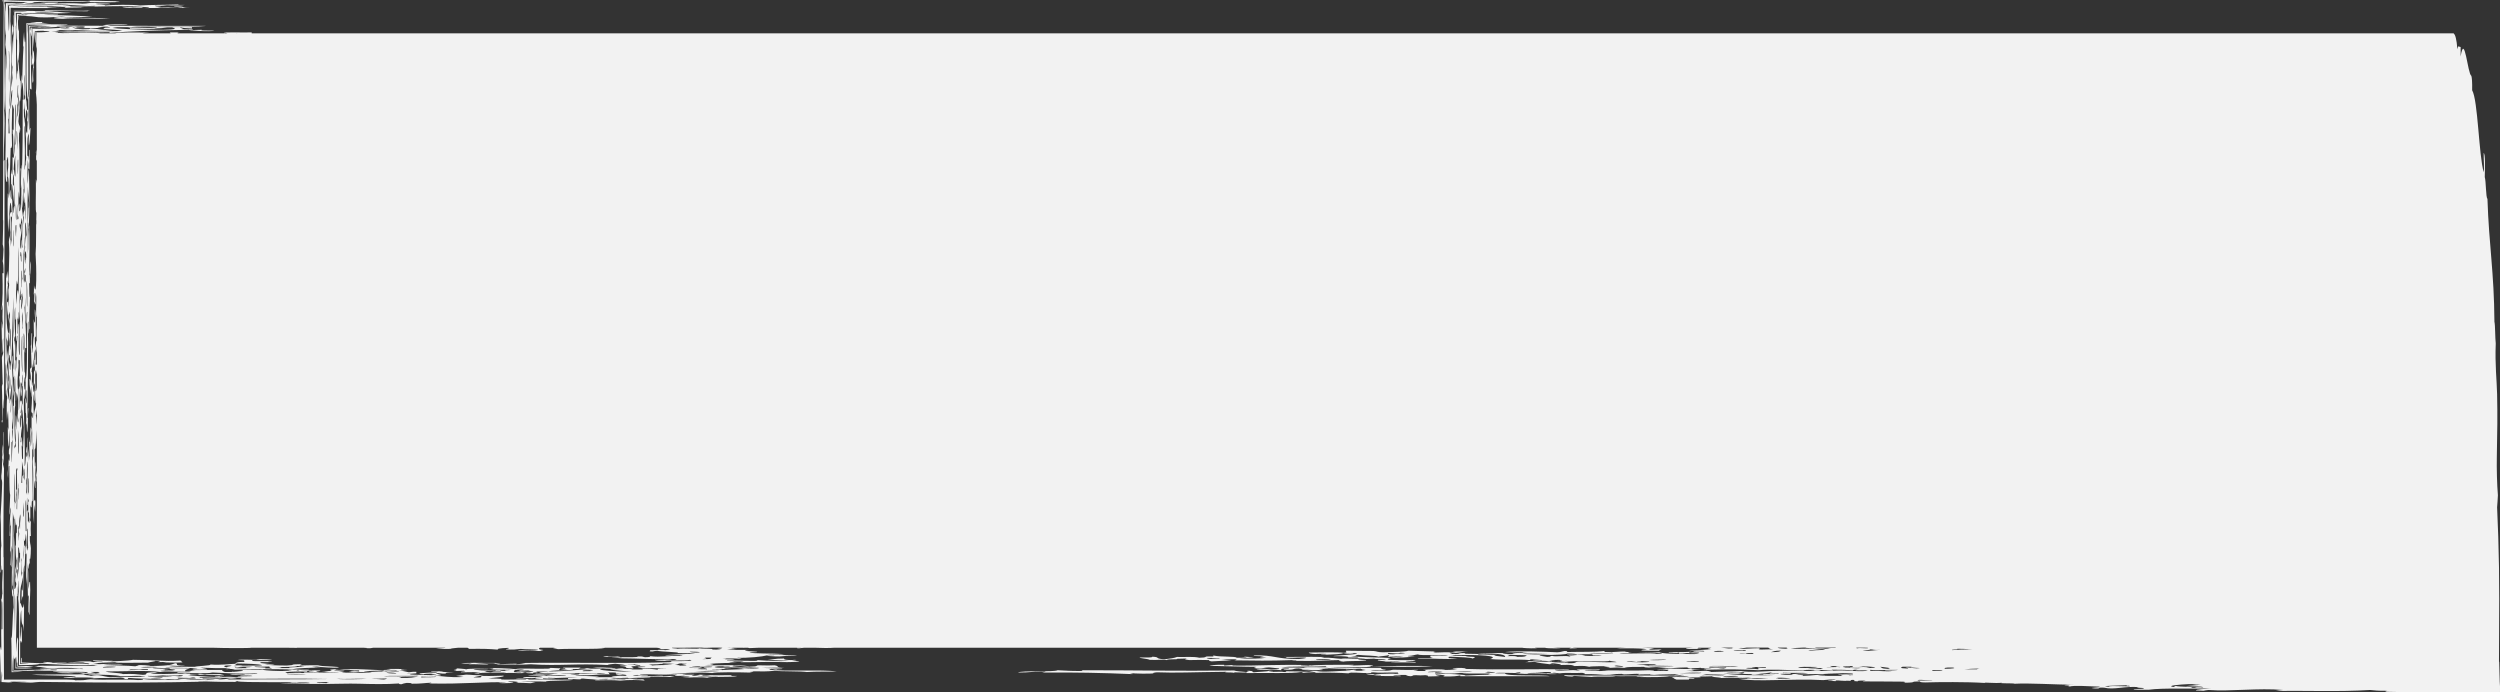 <svg xmlns="http://www.w3.org/2000/svg" width="130" height="36" viewBox="0 0 130 36" fill="none">
    <rect x="0" y="0" width="130" height="36" fill="#333333" stroke="none"/>
    <path
        d="M129.947 34.409C129.951 33.293 129.956 32.209 129.96 31.153C129.96 30.587 129.956 30.036 129.948 29.497C129.93 28.418 129.897 27.386 129.849 26.38C129.862 26.158 129.883 26.013 129.891 25.753C129.845 25.208 129.822 24.364 129.835 23.747C129.862 22.413 129.873 21.605 129.849 20.489C129.833 19.759 129.734 18.966 129.779 17.857C129.744 17.586 129.755 16.904 129.71 16.729C129.694 14.147 129.426 12.764 129.347 10.336C129.263 10.29 129.274 9.404 129.208 9.208C129.217 8.719 129.244 8.008 129.152 7.955C129.144 8.289 129.192 8.737 129.152 8.957C128.895 8.048 128.853 5.201 128.552 4.695C128.559 4.253 128.541 4.05 128.51 3.943C128.319 3.851 128.157 1.652 127.953 2.94V2.439C127.873 2.469 127.834 2.29 127.785 2.565C127.742 2.021 127.674 1.806 127.597 1.749V1.732H127.547H127.545H13.088V1.685C12.623 1.703 11.525 1.651 11.667 1.725C11.739 1.703 11.769 1.716 11.826 1.732H9.248C9.22 1.717 9.199 1.704 9.339 1.685H8.824C8.863 1.706 8.863 1.721 8.869 1.732H7.416C7.423 1.72 7.643 1.706 7.788 1.698C7.016 1.682 6.098 1.679 5.991 1.732H5.21C5.147 1.711 4.835 1.702 4.438 1.699C3.933 1.697 3.288 1.705 2.865 1.712C3.172 1.667 3.004 1.663 2.681 1.631C3.198 1.633 3.66 1.631 3.89 1.604C3.597 1.574 3.279 1.601 3.078 1.617C3.074 1.598 2.999 1.588 2.92 1.577C3.36 1.538 3.883 1.562 4.378 1.584C4.856 1.606 5.351 1.626 5.85 1.577C5.101 1.557 5.346 1.515 4.688 1.482C4.712 1.511 4.581 1.525 4.299 1.522C4.092 1.511 3.849 1.502 3.867 1.468C3.981 1.465 4.105 1.464 4.235 1.463C4.354 1.463 4.479 1.463 4.605 1.463C4.851 1.463 5.104 1.458 5.334 1.441C5.189 1.438 5.132 1.427 5.075 1.414C5.332 1.414 5.239 1.377 5.592 1.387C5.598 1.404 5.757 1.406 5.72 1.428C5.287 1.423 5.505 1.486 5.333 1.509C5.743 1.534 6.201 1.553 6.366 1.604C5.987 1.629 5.354 1.628 4.744 1.629C4.592 1.629 4.441 1.631 4.296 1.632C4.145 1.634 3.999 1.636 3.866 1.637C3.598 1.643 3.375 1.653 3.238 1.671C4.437 1.663 4.839 1.697 5.72 1.671C5.771 1.695 5.528 1.706 5.72 1.712C6.645 1.632 7.936 1.579 9.855 1.549C9.64 1.572 10.964 1.671 11.149 1.59C10.806 1.59 10.339 1.602 10.501 1.549C10.256 1.546 10.217 1.565 9.985 1.563C10.225 1.502 9.521 1.539 9.468 1.509C9.65 1.471 9.116 1.44 9.468 1.428C9.447 1.466 9.833 1.462 9.985 1.482V1.414C9.121 1.383 8.745 1.442 8.175 1.401C8.054 1.508 7.053 1.401 6.624 1.441C6.816 1.444 6.743 1.474 6.754 1.495C7.426 1.495 7.805 1.517 8.304 1.482C8.204 1.478 8.05 1.482 8.045 1.468C8.612 1.483 8.47 1.422 8.95 1.428C9.82 1.643 6.298 1.53 5.849 1.455C5.912 1.439 5.987 1.424 6.108 1.414C6.335 1.406 6.868 1.43 6.883 1.401C7.281 1.347 9.813 1.444 10.76 1.347C9.147 1.344 7.401 1.343 5.691 1.341C5.701 1.339 5.711 1.337 5.72 1.333C5.188 1.281 6.745 1.333 6.624 1.279C6.119 1.252 5.5 1.272 5.332 1.32C5.392 1.32 5.454 1.331 5.514 1.341C4.637 1.339 3.769 1.337 2.933 1.333C3.107 1.314 3.532 1.315 3.523 1.279C2.826 1.253 1.978 1.266 1.427 1.261C1.425 1.52 1.419 1.706 1.404 1.776C1.407 1.597 1.409 1.418 1.409 1.243C1.828 1.243 2.215 1.232 2.555 1.21C2.112 1.196 2.183 1.167 2.189 1.143H1.866C1.686 1.146 1.627 1.157 1.567 1.17C1.694 1.173 1.883 1.17 1.9 1.183C1.768 1.195 1.588 1.201 1.371 1.206C1.386 1.88 1.375 2.838 1.376 3.687C1.377 3.883 1.379 4.073 1.38 4.248C1.383 4.404 1.387 4.547 1.393 4.673C1.406 4.926 1.426 5.111 1.459 5.183C1.467 5.042 1.472 4.836 1.474 4.584C1.474 4.316 1.474 4.002 1.474 3.662C1.471 2.91 1.469 2.052 1.465 1.295C1.828 1.295 2.165 1.298 2.461 1.304C2.14 1.32 1.83 1.333 1.514 1.343C1.53 1.848 1.54 2.351 1.543 2.906C1.543 3.183 1.545 3.474 1.545 3.784C1.545 4.064 1.543 4.361 1.543 4.681C1.504 4.661 1.51 5.059 1.473 5.058C1.483 5.656 1.5 6.278 1.459 6.687C1.479 6.307 1.452 6.241 1.459 5.685C1.382 5.923 1.411 5.209 1.362 5.184C1.356 5.399 1.383 5.505 1.362 5.559C1.351 5.345 1.345 5.089 1.341 4.812C1.339 4.527 1.337 4.22 1.335 3.911C1.333 3.169 1.333 2.426 1.32 1.866C1.318 2.607 1.249 1.937 1.25 1.653C1.223 2.033 1.171 2.386 1.222 2.44C1.2 2.777 1.19 3.051 1.181 3.324C1.176 3.462 1.172 3.599 1.168 3.745C1.163 3.887 1.158 4.064 1.153 4.18C1.143 4.18 1.14 4.124 1.138 4.066C1.135 3.999 1.133 3.908 1.125 3.89C1.122 3.923 1.12 3.959 1.118 3.998C1.118 4.032 1.115 4.068 1.114 4.105C1.113 4.172 1.114 4.244 1.115 4.315C1.119 4.458 1.128 4.597 1.139 4.68C1.14 4.483 1.136 4.245 1.167 4.305C1.211 4.546 1.213 4.893 1.222 5.183H1.181C1.178 6.477 1.19 7.857 1.125 9.319C1.117 9.099 1.142 8.582 1.111 8.568C1.106 9.004 1.074 8.558 1.069 8.818C1.104 8.955 1.061 10.293 1.111 9.57C1.127 10.388 1.063 11.146 1.013 10.949C1.012 10.82 1.074 10.695 1.027 10.574C1.013 10.742 1.004 10.951 0.985 11.074C0.988 10.572 0.982 10.514 0.957 10.824C0.955 10.426 0.957 10.067 0.985 9.946C0.993 10.126 1.007 10.251 1.027 10.322C1.004 9.593 1.04 7.652 0.985 7.315C0.993 7.092 0.992 6.793 1.013 6.687C1 7.128 1.049 6.818 1.055 6.687C1.029 6.499 0.977 6.554 0.957 6.312C0.975 5.929 1.034 5.916 1.013 5.184C1.06 5.607 1.111 4.532 1.069 4.181C1.06 4.232 1.05 4.216 1.041 4.162C1.036 4.135 1.032 4.099 1.027 4.056C1.022 3.998 1.018 3.933 1.012 3.864C0.991 3.586 0.969 3.249 0.945 3.177C0.973 3.131 0.982 2.836 1 2.671C1.011 2.147 0.976 2.148 0.986 1.622C0.919 1.494 0.94 1.075 0.932 0.778C1.052 0.774 1.143 0.767 1.17 0.749C1.183 0.763 1.333 0.765 1.377 0.776C1.445 0.799 1.177 0.799 0.956 0.801C0.959 0.938 0.961 1.059 0.973 1.087C0.975 0.971 0.977 0.871 0.978 0.823C1.692 0.836 1.689 0.86 2.014 0.898C2.477 0.915 2.724 0.898 2.909 0.883C3.094 0.868 3.217 0.853 3.41 0.871C2.871 0.891 2.418 0.96 3.271 0.979C3.392 0.962 3.572 0.956 3.789 0.954C3.898 0.954 4.016 0.954 4.139 0.954C4.244 0.956 4.356 0.958 4.472 0.96C4.875 0.968 5.33 0.978 5.719 0.952C5.412 0.938 4.995 0.933 4.573 0.93C4.32 0.927 4.066 0.926 3.825 0.924C3.553 0.922 3.297 0.917 3.071 0.912C3.37 0.905 3.7 0.898 4.029 0.891C4.176 0.888 4.323 0.886 4.466 0.882C4.586 0.879 4.702 0.874 4.814 0.871C4.653 0.86 4.495 0.849 4.336 0.838C4.119 0.829 3.901 0.819 3.682 0.81C3.232 0.793 2.769 0.782 2.289 0.776C2.387 0.748 3.21 0.773 2.997 0.722C2.721 0.736 2.39 0.729 2.084 0.726C1.78 0.722 1.501 0.722 1.351 0.749C1.287 0.71 1.107 0.714 0.874 0.722C0.882 0.976 0.894 1.289 0.86 1.53C0.86 1.071 0.825 1.047 0.818 0.668C0.887 0.667 0.977 0.667 1.092 0.668L1.131 0.709C1.559 0.689 2.011 0.692 2.449 0.694C2.889 0.696 3.315 0.695 3.73 0.668C3.182 0.649 2.981 0.603 2.552 0.574C3.008 0.569 3.344 0.572 3.662 0.577C3.967 0.581 4.339 0.587 4.556 0.587C4.55 0.569 4.616 0.558 4.686 0.547C4.557 0.554 4.434 0.558 4.31 0.559C4.127 0.56 3.935 0.559 3.738 0.556C3.337 0.549 2.893 0.541 2.335 0.532C2.442 0.576 2.147 0.578 1.771 0.571C1.394 0.566 0.927 0.551 0.711 0.562C0.713 0.61 0.717 0.647 0.72 0.675C0.72 0.637 0.72 0.601 0.72 0.571C1.103 0.57 1.352 0.577 1.413 0.6C1.168 0.6 0.946 0.597 0.746 0.597C0.738 1.322 0.716 1.844 0.706 2.548C0.711 1.917 0.706 0.428 0.679 0.826C0.679 1.069 0.696 1.103 0.692 1.406C0.647 1.409 0.625 0.904 0.623 1.741C0.655 2.116 0.668 1.281 0.692 1.785C0.656 2.13 0.674 2.326 0.637 2.902C0.641 2.67 0.634 1.714 0.623 2.319C0.609 3.278 0.603 3.364 0.651 3.481C0.623 3.87 0.623 3.664 0.651 4.052C0.63 4.199 0.611 4.367 0.595 4.554C0.59 4.46 0.588 4.36 0.587 4.255C0.587 4.13 0.587 3.999 0.587 3.866C0.589 3.522 0.591 3.164 0.594 2.821C0.598 2.133 0.597 1.506 0.554 1.104C0.537 1.445 0.552 2.248 0.526 2.47C0.526 1.633 0.54 0.993 0.552 0.406C1.38 0.42 2.109 0.432 3.079 0.408C2.778 0.397 2.426 0.388 2.442 0.354C2.786 0.355 3.119 0.357 3.438 0.358C3.208 0.381 3.605 0.382 3.281 0.408C3.485 0.398 3.838 0.392 4.091 0.389C4.207 0.387 4.301 0.385 4.342 0.384C4.369 0.383 4.366 0.382 4.296 0.38C4.268 0.357 3.758 0.367 3.552 0.356C3.822 0.355 4.083 0.353 4.337 0.352C4.501 0.348 4.662 0.346 4.818 0.344C5.132 0.337 5.433 0.33 5.729 0.325C6.323 0.313 6.901 0.31 7.53 0.339C6.916 0.343 6.918 0.365 6.367 0.353C6.313 0.382 6.754 0.427 6.884 0.393C6.658 0.376 7.57 0.436 7.401 0.366C7.906 0.363 7.814 0.408 7.53 0.42C8.541 0.4 9.048 0.435 9.856 0.393C9.35 0.401 9.705 0.319 9.081 0.339C8.88 0.388 9.52 0.347 9.47 0.38C9.299 0.38 9.352 0.403 9.21 0.407C8.799 0.384 8.67 0.383 8.176 0.393C8.66 0.336 8.075 0.361 8.047 0.299C8.46 0.31 8.538 0.287 8.693 0.272C8.918 0.295 9.493 0.286 9.599 0.258C9.221 0.261 9.155 0.255 9.341 0.231C8.496 0.259 7.837 0.248 7.272 0.285C6.874 0.232 5.885 0.245 5.462 0.285C5.517 0.239 5.075 0.245 4.946 0.217C5.43 0.219 5.316 0.232 5.721 0.217C5.721 0.148 5.111 0.213 4.946 0.15C4.54 0.143 4.609 0.186 4.296 0.19C3.883 0.159 3.194 0.159 2.792 0.19C2.852 0.172 3.092 0.165 2.991 0.136H2.555C2.387 0.14 2.124 0.136 2.126 0.15C2.298 0.153 2.383 0.161 2.356 0.177C1.966 0.169 1.49 0.216 1.278 0.177C2.074 0.153 1.434 0.112 2.095 0.096C2.476 0.088 2.852 0.087 3.241 0.089C3.608 0.094 3.985 0.098 4.393 0.104C4.897 0.116 5.478 0.127 6.238 0.109C5.695 0.112 6.241 0.089 6.238 0.069C5.696 0.066 4.868 0.024 4.558 0.042C4.729 0.042 4.723 0.079 4.558 0.082C4.513 0.079 4.465 0.076 4.415 0.072C4.391 0.071 4.365 0.069 4.34 0.068C4.304 0.066 4.267 0.065 4.228 0.064C4.045 0.061 3.849 0.059 3.647 0.055C3.243 0.054 2.809 0.052 2.383 0.051C1.529 0.048 0.705 0.044 0.135 0C0.131 0.046 0.128 0.079 0.124 0.109C0.135 0.098 0.145 0.051 0.153 0.018C0.223 0.029 0.266 0.038 0.182 0.046C0.187 0.103 0.191 0.211 0.194 0.391C0.182 1.35 0.177 2.572 0.173 3.934C0.171 4.736 0.17 5.621 0.167 6.519C0.166 8.283 0.167 10.1 0.153 11.448C0.186 11.287 0.144 12.386 0.139 12.701C0.156 12.762 0.171 12.835 0.181 12.953C0.17 13.186 0.163 13.46 0.139 13.58C0.164 13.694 0.188 13.814 0.181 14.208H0.125C0.15 15.104 0.142 15.451 0.084 16.087C0.119 16.252 0.128 15.591 0.139 15.963C0.127 16.287 0.114 16.7 0.153 16.839C0.135 16.839 0.141 17.059 0.125 17.091C0.125 16.874 0.115 16.768 0.098 16.714C0.059 17.162 0.124 17.8 0.098 18.344C0.15 18.358 0.119 17.611 0.167 17.592C0.163 17.885 0.141 18.109 0.167 18.344C0.149 18.472 0.116 18.468 0.098 18.595C0.112 19.052 0.125 19.502 0.139 19.974C0.121 19.969 0.109 20.034 0.098 20.098C0.125 20.73 0.107 21.369 0.125 21.854C0.045 21.812 0.116 22.145 0.139 21.854C0.139 21.386 0.145 20.987 0.167 20.726C0.189 20.818 0.164 21.339 0.209 21.226C0.238 16.647 0.224 12.922 0.237 8.317C0.213 8.268 0.201 8.502 0.195 8.317C0.191 7.485 0.274 6.568 0.223 5.809C0.221 5.777 0.218 5.757 0.217 5.738C0.207 5.622 0.208 5.744 0.217 5.738C0.222 5.736 0.229 5.699 0.237 5.559C0.251 5.328 0.254 5.044 0.252 4.732C0.247 4.35 0.243 3.932 0.238 3.508C0.227 2.332 0.216 1.101 0.251 0.231C0.237 0.257 0.23 0.198 0.227 0.091C0.521 0.082 1.276 0.108 1.447 0.115C1.155 0.132 1.401 0.181 0.848 0.183C0.772 0.165 0.528 0.163 0.303 0.166C0.308 0.534 0.322 0.876 0.279 0.258C0.268 0.533 0.264 1.09 0.268 1.459C0.273 1.829 0.285 2.007 0.307 1.544C0.322 2.086 0.246 2.253 0.293 2.587C0.285 2.161 0.307 2.366 0.325 2.705C0.344 3.043 0.358 3.51 0.335 3.643C0.321 3.365 0.322 2.866 0.293 2.796C0.289 3.057 0.284 3.411 0.278 3.809C0.275 4.077 0.273 4.374 0.271 4.667C0.271 5.185 0.28 5.687 0.307 5.937C0.292 6.525 0.299 6.929 0.293 7.566C0.287 8.127 0.243 9.634 0.376 9.447C0.372 9.029 0.336 8.89 0.349 8.319C0.382 8.37 0.379 8.09 0.418 8.194C0.418 8.366 0.425 8.469 0.432 8.57C0.428 8.866 0.383 8.802 0.39 9.197C0.46 9.037 0.48 10.213 0.432 10.325C0.431 10.171 0.428 10.028 0.404 10.073C0.382 10.741 0.404 11.707 0.432 12.079C0.487 10.995 0.533 9.831 0.613 11.076C0.586 10.907 0.469 11.145 0.502 11.453C0.511 11.181 0.5 11.901 0.53 12.079C0.525 12.418 0.471 12.303 0.46 12.581C0.53 13.447 0.41 14.111 0.474 14.837C0.447 14.93 0.465 15.21 0.432 14.961C0.428 15.3 0.49 15.678 0.446 15.965C0.446 15.748 0.436 15.643 0.418 15.588C0.416 15.774 0.385 15.703 0.363 15.713C0.368 16.413 0.448 16.446 0.488 16.841C0.501 16.439 0.452 16.581 0.446 16.34C0.481 16.503 0.504 15.973 0.516 16.34C0.496 16.575 0.516 17.171 0.488 17.344C0.483 17.348 0.479 17.349 0.474 17.349C0.465 17.728 0.512 17.586 0.502 17.971C0.446 17.971 0.447 18.482 0.418 18.722C0.445 19.033 0.485 19.822 0.432 19.85C0.453 20.167 0.481 20.41 0.488 20.853C0.388 20.627 0.343 19.909 0.321 18.973C0.345 18.938 0.346 19.722 0.363 19.349C0.383 19.539 0.385 19.898 0.39 20.227C0.446 20.137 0.39 19.639 0.418 19.474C0.409 19.225 0.375 19.188 0.363 18.973C0.375 18.753 0.414 18.766 0.418 18.472C0.416 18.371 0.404 18.347 0.404 18.222C0.386 18.345 0.376 18.557 0.363 18.724C0.347 18.278 0.323 17.912 0.321 17.345C0.32 17.778 0.428 17.599 0.39 17.972C0.436 17.972 0.417 17.405 0.455 17.341C0.331 17.227 0.297 15.981 0.363 14.963C0.371 15.187 0.369 15.485 0.39 15.591C0.383 15.035 0.395 14.831 0.418 14.839C0.402 14.812 0.396 14.7 0.39 14.588C0.408 14.593 0.41 14.749 0.432 14.712C0.444 14.359 0.412 14.387 0.418 14.085C0.351 14.324 0.386 14.727 0.321 14.211C0.285 16.266 0.278 17.061 0.265 18.849C0.339 19.203 0.26 20.283 0.321 20.603C0.321 20.387 0.331 20.282 0.349 20.228C0.332 20.621 0.371 20.532 0.376 20.728C0.346 20.666 0.338 21.558 0.363 21.856C0.375 21.635 0.394 21.468 0.418 21.355C0.445 21.8 0.433 21.935 0.446 22.357C0.429 22.351 0.426 22.197 0.404 22.233C0.406 22.64 0.411 23.003 0.432 23.235C0.475 23.165 0.466 22.62 0.488 22.357C0.493 22.652 0.51 22.828 0.502 23.235C0.489 23.369 0.451 23.274 0.46 23.612C0.476 23.63 0.5 23.589 0.502 23.736C0.498 24.027 0.465 24.023 0.446 23.861C0.467 24.388 0.361 24.421 0.418 24.864C0.426 24.517 0.433 24.161 0.488 24.237C0.495 24.623 0.472 25.536 0.53 25.741C0.518 26.101 0.502 26.406 0.488 26.745C0.522 26.826 0.539 26.135 0.558 26.494C0.533 26.899 0.488 27.117 0.502 27.872C0.559 27.909 0.5 27.698 0.516 27.371C0.554 27.286 0.547 27.349 0.572 26.995C0.558 27.543 0.539 28.043 0.53 28.624C0.594 28.757 0.555 28.985 0.544 29.377C0.564 29.372 0.574 29.437 0.586 29.501C0.619 29.343 0.577 28.514 0.613 28.373C0.613 28.54 0.638 28.488 0.641 28.624C0.62 29.5 0.565 31.18 0.683 31.007C0.698 30.54 0.636 30.761 0.627 30.506C0.684 30.385 0.647 30.192 0.669 29.754C0.627 28.931 0.666 27.692 0.669 26.62C0.679 26.834 0.711 26.826 0.725 26.996C0.675 28.138 0.681 29.505 0.711 30.882C0.695 30.897 0.692 31.036 0.696 31.179C0.698 31.255 0.701 31.331 0.703 31.394C0.706 31.485 0.71 31.554 0.711 31.582C0.641 31.834 0.653 33.361 0.586 33.154C0.611 33.778 0.595 34.483 0.604 34.954C0.851 34.95 1.047 34.941 1.171 34.918C0.968 34.918 0.794 34.917 0.646 34.914C0.653 34.554 0.667 34.294 0.683 34.056C0.695 34.268 0.694 34.57 0.689 34.872C1.241 34.88 1.78 34.898 1.806 34.864C2.025 34.88 2.489 34.88 2.971 34.878C2.955 34.895 2.711 34.897 2.758 34.918C3.014 34.933 3.652 34.931 4.128 34.935C4.188 34.935 4.244 34.936 4.299 34.937C4.335 34.938 4.369 34.94 4.399 34.941C4.458 34.943 4.505 34.946 4.535 34.952C4.594 34.962 4.585 34.977 4.462 34.999C4.447 34.99 4.393 34.981 4.291 34.974C4.153 34.968 3.974 34.962 3.791 34.959C3.426 34.953 3.045 34.959 2.93 34.986C3.209 35.013 4.382 35.025 3.537 34.986C4.165 34.979 4.516 35.003 4.141 35.026C4.171 35.028 4.204 35.03 4.236 35.031C4.265 35.031 4.297 35.033 4.328 35.033C4.373 35.033 4.421 35.033 4.47 35.034C4.567 35.034 4.671 35.031 4.77 35.028C4.967 35.021 5.148 35.014 5.236 35.025C5.114 35.053 4.571 35.036 4.59 35.079C5.397 35.079 6.045 35.099 6.27 35.16C6.75 35.169 6.824 35.137 7.303 35.147C7.334 35.166 7.515 35.169 7.562 35.188C6.946 35.212 6.295 35.176 5.753 35.215C5.31 35.183 5.215 35.045 4.719 35.147C4.719 35.108 4.12 35.101 4.461 35.066C3.667 35.068 3.31 35.069 2.991 35.07C2.649 35.073 2.345 35.075 1.651 35.079C2.043 35.146 4.141 35.106 3.916 35.215C3.31 35.202 3.227 35.221 3.336 35.238C3.445 35.254 3.752 35.267 3.913 35.242C3.806 35.235 3.885 35.23 4.048 35.228C4.126 35.228 4.222 35.228 4.328 35.227C4.394 35.227 4.464 35.228 4.533 35.229C4.803 35.235 5.03 35.252 4.721 35.282C5.395 35.225 5.658 35.285 6.272 35.228C6.499 35.256 6.562 35.267 6.4 35.309C6.909 35.331 6.446 35.251 6.788 35.255C7.404 35.313 8.878 35.305 9.502 35.323C9.33 35.323 9.385 35.346 9.243 35.35C8.997 35.325 9.009 35.358 8.597 35.35C8.597 35.336 8.702 35.334 8.726 35.323C8.186 35.346 7.828 35.362 7.434 35.309C7.47 35.34 7.403 35.36 7.175 35.363C6.638 35.306 5.389 35.38 4.719 35.323C4.583 35.328 4.527 35.343 4.451 35.355C4.414 35.362 4.372 35.368 4.313 35.371C4.218 35.376 4.081 35.377 3.899 35.377C3.914 35.353 3.732 35.342 3.461 35.336C2.624 35.336 1.498 35.339 0.207 35.339C0.202 33.999 0.196 32.486 0.191 31.036C0.187 30.283 0.187 29.56 0.192 28.95C0.192 28.969 0.188 28.987 0.181 29.002C0.173 26.891 0.187 26.149 0.209 24.364C0.181 24.237 0.15 24.147 0.139 23.863C0.178 23.772 0.167 24.112 0.195 24.115C0.195 23.93 0.215 22.2 0.167 22.485C0.181 22.845 0.201 23.592 0.139 23.738C0.148 23.477 0.179 23.334 0.153 23.112C0.077 23.555 0.138 24.27 0.07 24.741C0.065 25.03 0.11 24.881 0.112 25.117C0.106 25.585 0.048 26.523 0.028 26.872C0.067 27.418 0.033 27.961 0.07 28.375C0.009 28.649 0.078 29.342 0.028 29.755C0.072 29.865 0.057 29.43 0.084 29.38C0.062 29.873 0.144 29.422 0.139 29.755C0.123 30.134 0.098 30.427 0.125 30.883C0.098 30.885 0.108 31.225 0.07 31.134C0.07 31.384 0.07 31.592 0.07 31.774C0.067 32.007 0.066 32.21 0.065 32.403C0.062 32.788 0.06 33.139 0.07 33.623C0.053 34.183 0.017 33.193 0 33.888C0.02 34.306 0.033 34.843 0.042 35.429C0.078 35.63 0.091 34.429 0.112 35.142C0.102 35.261 0.091 35.297 0.078 35.466C0.139 35.473 0.253 35.48 0.442 35.487C0.967 35.468 0.184 35.455 0.706 35.447C1.128 35.449 1.461 35.456 1.6 35.474C1.322 35.48 1.071 35.488 0.89 35.501C1.81 35.519 1.722 35.476 2.066 35.46C3.073 35.47 4.082 35.48 5.075 35.489C5.748 35.495 6.413 35.496 7.06 35.493C8.353 35.488 9.578 35.47 10.664 35.446C10.512 35.443 10.296 35.448 10.276 35.432C11.066 35.432 11.147 35.467 12.214 35.459C12.5 35.44 12.053 35.426 12.343 35.419C12.407 35.517 15.754 35.439 15.057 35.5C15.46 35.493 15.682 35.531 15.445 35.486C15.816 35.484 16.149 35.485 16.091 35.527C15.53 35.545 15.119 35.527 14.541 35.513C15.109 35.573 16.125 35.568 16.867 35.567C17.604 35.566 18.039 35.536 18.677 35.554C19.277 35.571 20.1 35.59 20.745 35.54C20.766 35.556 20.723 35.578 20.874 35.581C20.982 35.545 20.993 35.536 21.133 35.513C21.365 35.511 21.435 35.527 21.391 35.554C21.939 35.557 22.048 35.514 22.426 35.5C22.432 35.518 22.366 35.529 22.296 35.54C24.074 35.584 25.421 35.433 26.303 35.486C26.301 35.509 25.944 35.494 25.915 35.513C26.157 35.54 26.389 35.518 26.69 35.513C26.723 35.474 26.398 35.471 26.432 35.432C26.924 35.421 27.039 35.477 26.82 35.5C27.122 35.504 27.352 35.515 27.595 35.527C27.663 35.506 27.786 35.493 27.853 35.473C27.627 35.46 27.209 35.468 27.079 35.446C27.681 35.452 27.908 35.419 28.372 35.446C28.419 35.364 29.776 35.422 29.794 35.337C28.799 35.369 28.708 35.307 27.468 35.337C27.617 35.283 26.866 35.265 26.822 35.31C27.05 35.314 27.469 35.297 27.337 35.337C26.96 35.319 26.67 35.346 26.044 35.337C26.243 35.272 25.571 35.297 25.398 35.27C25.691 35.245 26.33 35.19 26.173 35.135C25.819 35.138 25.577 35.16 25.139 35.148C24.883 35.157 25.17 35.224 24.88 35.229C24.78 35.226 24.625 35.229 24.621 35.216C24.792 35.18 24.968 35.144 25.138 35.108C24.594 35.124 24.572 35.086 24.234 35.08C24.055 35.102 23.868 35.123 23.717 35.148C23.891 35.162 23.976 35.184 24.105 35.202C23.367 35.243 23.076 35.158 22.554 35.135C23.357 35.127 22.611 35.051 22.684 34.999C22.941 34.999 22.849 35.036 23.201 35.026C23.067 34.972 23.402 34.967 23.589 34.945C22.782 34.959 23.198 34.923 22.813 34.905C22.792 34.92 22.608 34.919 22.426 34.918C22.328 34.96 22.872 34.935 22.684 34.986C22.299 34.951 21.393 35.031 22.038 35.067C22 35.031 22.309 35.032 22.554 35.026C22.198 35.062 22.707 35.056 22.684 35.094C22.554 35.094 22.529 35.105 22.426 35.108C22.034 35.09 20.665 35.088 21.65 35.026C21.456 35.024 21.173 35.031 21.134 35.013H21.65V34.932C21.396 34.927 21.393 34.95 21.263 34.959C21.039 34.906 20.977 34.897 20.746 34.864C21.606 34.861 20.964 34.861 20.875 34.837C20.716 34.795 21.379 34.804 21.134 34.797C20.988 34.789 20.304 34.768 19.971 34.797C20.582 34.79 20.211 34.813 20.1 34.837C20.329 34.84 20.747 34.824 20.617 34.864C19.195 34.856 18.445 34.73 17.644 34.837C17.33 34.819 17.562 34.81 17.386 34.797C17.024 34.819 17.209 34.862 17.256 34.891C17.016 34.893 16.824 34.9 16.74 34.918C17.281 34.916 17.051 34.925 16.869 34.945C17.077 34.964 17.534 34.956 17.644 34.986C17.012 34.965 16.118 34.978 15.802 34.965C15.859 34.977 15.828 34.997 15.706 34.999C15.575 34.961 15.156 35.003 14.929 34.999C14.579 34.947 15.401 34.891 15.965 34.932C15.929 34.901 15.995 34.881 16.223 34.878C16.23 34.886 16.242 34.893 16.352 34.891C16.297 34.913 15.946 34.902 16.092 34.945C16.338 34.942 16.378 34.96 16.61 34.959C16.138 34.907 16.848 34.909 16.61 34.864C16.283 34.847 15.989 34.873 15.575 34.837C15.547 34.847 15.572 34.864 15.446 34.864C15.286 34.798 16.082 34.831 16.092 34.783C15.466 34.813 15.085 34.824 14.671 34.851C14.864 34.853 15.148 34.846 15.187 34.864C15.017 34.864 15.07 34.888 14.928 34.891C14.457 34.897 13.857 34.88 13.636 34.824C13.54 34.854 12.91 34.829 12.601 34.837C12.819 34.926 11.84 34.875 12.085 34.918C12.126 34.889 12.486 34.937 12.601 34.945H11.697C11.619 34.913 11.511 34.883 11.569 34.837C10.863 34.835 10.449 34.839 9.76 34.851C9.912 34.857 10.053 34.865 10.148 34.878C9.891 34.878 9.984 34.915 9.631 34.905C9.589 34.842 9.732 34.798 9.89 34.756C9.47 34.741 8.7 34.764 8.598 34.715C9.08 34.737 9.922 34.721 10.278 34.756C10.267 34.777 9.949 34.766 10.019 34.797C10.008 34.835 10.806 34.835 10.794 34.797C10.659 34.768 10.535 34.742 10.407 34.715C11.15 34.75 11.313 34.746 11.957 34.742C11.976 34.76 11.523 34.793 11.828 34.797C11.957 34.755 12.178 34.811 12.216 34.824C13.369 34.798 14.155 34.789 15.188 34.81C15.477 34.723 16.149 34.736 16.74 34.702C16.499 34.7 16.307 34.693 16.223 34.675C16.352 34.675 16.377 34.663 16.48 34.661C16.661 34.693 17.368 34.739 17.644 34.715C17.487 34.712 17.565 34.701 17.644 34.688C17.373 34.653 16.095 34.616 16.738 34.607C16.468 34.58 15.88 34.597 15.575 34.607C15.589 34.573 15.818 34.566 15.575 34.539C14.982 34.546 15.434 34.585 14.928 34.607C14.382 34.611 14.099 34.586 13.765 34.567C13.937 34.534 14.157 34.591 14.282 34.553C14.025 34.526 13.706 34.505 13.507 34.472C13.557 34.453 13.662 34.449 13.507 34.431C13.828 34.434 14.135 34.434 14.154 34.404C13.913 34.404 13.88 34.394 14.024 34.377C13.757 34.369 13.175 34.394 13.12 34.364V34.323C13.429 34.315 14.058 34.34 14.155 34.31C13.91 34.273 12.975 34.26 13.508 34.31C12.938 34.32 12.603 34.275 12.345 34.323C12.922 34.332 12.588 34.358 12.733 34.418C12.279 34.427 12.406 34.427 12.216 34.499C12.92 34.507 13.484 34.528 13.639 34.594C13.422 34.641 12.446 34.579 12.216 34.648C12.05 34.595 12.593 34.615 12.603 34.58C11.978 34.594 12.305 34.541 12.345 34.513C11.861 34.522 11.524 34.599 10.924 34.553C11.086 34.611 10.132 34.636 10.148 34.675C9.567 34.666 9.001 34.685 8.726 34.621C9.127 34.603 9.443 34.661 9.63 34.621C8.9 34.607 9.388 34.526 9.114 34.485C8.894 34.552 8.955 34.621 7.822 34.634C7.822 34.606 7.303 34.564 7.176 34.594C7.282 34.596 7.025 34.638 7.047 34.648C6.674 34.606 5.889 34.606 5.367 34.58C5.542 34.542 6.091 34.543 6.4 34.553C6.266 34.504 5.553 34.517 5.108 34.539C5.146 34.513 4.933 34.513 4.849 34.499C5.134 34.466 5.556 34.447 6.012 34.431C5.865 34.492 7.043 34.457 7.692 34.458C7.824 34.416 8.119 34.39 8.079 34.364C8.304 34.376 8.412 34.411 8.208 34.431C8.62 34.421 8.841 34.411 8.466 34.445C8.932 34.449 9.088 34.465 9.501 34.445C9.38 34.394 9.493 34.382 9.371 34.35C8.488 34.405 7.956 34.314 6.916 34.31C6.723 34.357 5.822 34.402 5.494 34.391C5.717 34.391 5.826 34.381 5.882 34.364C5.43 34.354 5.37 34.356 4.847 34.337C4.728 34.399 5.345 34.384 5.365 34.431C5.061 34.412 5.075 34.398 4.847 34.431C4.709 34.419 4.808 34.382 4.461 34.391C4.409 34.391 4.363 34.393 4.322 34.393C4.271 34.395 4.226 34.396 4.184 34.399C4.099 34.403 4.031 34.409 3.964 34.416C3.833 34.428 3.71 34.44 3.478 34.445C3.796 34.471 3.797 34.437 4.329 34.445C4.407 34.489 4.801 34.5 4.588 34.539C4.551 34.525 4.468 34.516 4.361 34.51C4.316 34.508 4.222 34.506 4.139 34.505C4.053 34.505 3.962 34.504 3.87 34.502C3.503 34.501 3.114 34.506 2.94 34.499C2.97 34.473 3.521 34.49 3.475 34.458C3.077 34.454 2.812 34.461 2.606 34.472C2.938 34.448 2.582 34.43 2.295 34.418C2.047 34.452 2.765 34.474 2.251 34.485C1.727 34.484 1.553 34.457 1.127 34.448C1.127 34.391 1.129 34.313 1.131 34.225C1.098 34.136 1.088 34.292 1.082 34.493C1.246 34.499 1.448 34.501 1.531 34.514C1.418 34.522 1.247 34.526 1.048 34.527C1.048 34.198 1.048 33.785 1.048 33.445C1.099 33.094 1.118 33.546 1.146 33.383C1.135 33.25 1.141 32.628 1.09 32.575C1.092 32.997 1.069 33.113 1.048 33.276C1.022 32.805 1.056 31.85 1.104 31.73C1.11 32.3 1.133 32.401 1.158 32.449C1.184 32.498 1.213 32.498 1.229 32.847C1.229 32.412 1.27 31.602 1.243 31.393C1.203 31.667 1.163 31.624 1.129 31.529C1.096 31.431 1.068 31.292 1.048 31.394C1.048 31.244 1.048 31.119 1.049 31.015C1.052 30.912 1.054 30.829 1.057 30.76C1.065 30.622 1.077 30.544 1.09 30.483C1.117 30.36 1.149 30.309 1.174 30.007C1.217 30.258 1.187 30.939 1.132 30.634C1.126 30.865 1.11 31.058 1.132 31.261C1.143 31.074 1.167 30.991 1.201 31.01C1.225 30.191 1.191 29.594 1.271 29.381C1.269 29.528 1.247 29.665 1.271 29.756C1.285 29.36 1.342 28.369 1.299 28.253C1.297 28.398 1.277 28.389 1.257 28.377C1.263 28.85 1.228 28.948 1.201 29.129C1.221 28.734 1.266 28.434 1.243 28.001C1.279 28.312 1.328 28.028 1.341 27.75C1.368 27.813 1.399 28.465 1.369 28.627C1.378 28.211 1.34 28.425 1.327 28.503C1.321 29.124 1.369 28.573 1.383 28.878C1.378 29.659 1.33 29.759 1.383 30.382C1.407 30.059 1.402 29.476 1.438 29.254C1.408 29.935 1.438 30.407 1.452 31.009C1.477 31.058 1.488 30.823 1.494 31.009C1.494 31.157 1.488 31.249 1.484 31.352C1.479 31.47 1.476 31.608 1.48 31.834C1.507 31.798 1.51 31.995 1.536 31.971C1.536 31.713 1.54 31.514 1.545 31.355C1.552 31.215 1.558 31.105 1.563 31C1.574 30.791 1.581 30.607 1.563 30.257C1.5 30.231 1.53 30.436 1.479 30.633C1.464 30.049 1.483 29.935 1.451 29.505C1.494 29.827 1.495 29.014 1.549 29.381C1.549 29.207 1.542 29.105 1.535 29.004C1.564 29.251 1.605 28.897 1.605 28.504C1.591 28.253 1.543 28.305 1.549 27.876H1.605C1.592 27.51 1.592 27.492 1.605 27.125C1.588 27.103 1.565 27.146 1.563 26.999C1.594 26.984 1.569 26.468 1.577 26.248C1.593 26.353 1.614 26.413 1.646 26.372C1.643 25.702 1.706 26.416 1.702 25.745C1.694 24.849 1.634 22.815 1.716 22.236C1.701 22.561 1.682 22.85 1.688 23.364C1.734 23.473 1.717 23.038 1.744 22.988C1.731 23.354 1.731 23.372 1.744 23.739C1.72 23.734 1.708 23.835 1.702 23.991C1.775 24.979 1.669 26.271 1.772 27.25C1.772 26.823 1.767 26.375 1.8 26.247C1.807 26.394 1.815 26.531 1.828 26.622C1.832 26.453 1.847 26.383 1.842 26.122C1.824 25.796 1.758 26.218 1.758 25.997C1.768 25.626 1.761 25.111 1.8 24.994C1.815 25.111 1.804 25.456 1.842 25.37C1.831 24.628 1.83 24.539 1.87 24.116C1.858 23.745 1.849 24.406 1.814 24.241C1.809 23.945 1.792 23.77 1.8 23.364C1.872 23.389 1.872 22.763 1.897 22.36C1.897 22.679 1.9 22.968 1.918 23.122V24.459C1.895 24.695 1.863 24.782 1.856 24.992H1.883C1.883 25.062 1.895 25.134 1.897 24.992C1.867 24.992 1.896 24.715 1.918 24.728V24.816C1.909 24.932 1.911 25.011 1.918 25.092V33.682H11.073C11.669 33.705 12.973 33.71 13.077 33.682H14.896C15.058 33.683 15.238 33.685 15.446 33.689C15.443 33.687 15.439 33.684 15.435 33.682H18.901C19 33.692 19.098 33.7 19.195 33.702C19.114 33.702 19.041 33.705 19.065 33.716C19.254 33.712 19.345 33.699 19.404 33.682H23.153C23.213 33.699 22.782 33.717 22.685 33.743C22.913 33.735 23.445 33.76 23.46 33.729C23.467 33.712 23.674 33.703 23.824 33.682H24.304C24.376 33.702 24.375 33.711 24.366 33.743C25.14 33.731 25.43 33.742 25.918 33.783C25.782 33.746 25.988 33.701 26.435 33.689C26.529 33.73 26.303 33.738 26.306 33.77C26.711 33.79 26.833 33.77 27.082 33.743C27.248 33.776 27.921 33.754 27.986 33.797C27.913 33.816 27.785 33.83 27.598 33.837C27.286 33.843 27.316 33.813 26.95 33.824C26.901 33.879 27.756 33.839 28.113 33.851C28.086 33.825 28.26 33.821 28.244 33.797C27.957 33.772 28.017 33.726 28.074 33.682H28.877C28.812 33.687 28.769 33.692 28.759 33.702C28.828 33.722 28.887 33.718 29.017 33.756C29.851 33.714 31.065 33.785 31.475 33.689C31.384 33.685 31.301 33.684 31.221 33.682H34.137C34.431 33.709 34.419 33.719 34.188 33.756C34.375 33.764 34.856 33.741 34.834 33.77C34.771 33.786 34.696 33.8 34.575 33.81C34.562 33.764 34.053 33.822 33.8 33.81C33.871 33.83 33.65 33.88 33.929 33.878C33.992 33.862 34.067 33.848 34.188 33.837C34.302 33.897 35.481 33.904 35.222 33.959C35.656 33.977 35.905 33.952 36.126 33.973C36.026 33.976 35.87 33.973 35.867 33.986C35.967 33.99 36.123 33.986 36.126 34C35.601 33.995 34.914 34.053 34.575 34.067C34.735 34.108 35.02 34.053 35.351 34.067C35.357 34.084 35.516 34.087 35.479 34.108C34.704 34.082 34.394 34.194 33.799 34.121C33.836 34.152 33.769 34.172 33.541 34.175C33.403 34.163 33.499 34.126 33.151 34.135C33.236 34.189 32.661 34.173 32.246 34.175C32.295 34.099 30.822 34.1 31.6 34.162C31.505 34.11 32.077 34.146 32.117 34.162C31.117 34.162 32.945 34.204 32.117 34.23C33.477 34.239 33.807 34.301 35.09 34.27C35.258 34.288 35.17 34.311 34.961 34.324C34.772 34.256 34.274 34.345 34.057 34.311C34.073 34.345 34.245 34.363 34.573 34.365C34.729 34.314 35.697 34.385 35.866 34.311C36.168 34.366 35.629 34.386 34.961 34.378C34.734 34.407 35.056 34.405 34.832 34.432C32.608 34.513 29.824 34.441 27.336 34.473C27.206 34.5 27.112 34.531 26.82 34.541C27.12 34.481 26.18 34.536 25.915 34.541C26.231 34.509 25.722 34.516 25.785 34.473C24.905 34.481 24.227 34.434 23.976 34.514C24.503 34.501 24.686 34.488 24.364 34.541C24.851 34.531 24.981 34.558 25.398 34.554C25.398 34.509 24.879 34.518 24.752 34.487H25.657C25.788 34.505 25.783 34.536 25.915 34.554C26.738 34.547 27.113 34.579 27.595 34.541C29.084 34.641 29.992 34.488 31.602 34.581C31.616 34.546 31.839 34.534 31.99 34.514C32.279 34.537 32.489 34.57 32.636 34.608C32.432 34.609 32.187 34.606 32.248 34.635C32.824 34.657 32.248 34.742 32.895 34.757C33.125 34.734 32.475 34.641 33.153 34.635C33.114 34.67 33.656 34.645 33.542 34.689H33.153C33.293 34.778 34.179 34.729 34.705 34.757C33.956 34.769 34.289 34.784 34.188 34.825C34.061 34.797 33.52 34.742 33.284 34.77C33.434 34.773 33.423 34.792 33.412 34.811H32.766C33.262 34.765 32.011 34.803 32.507 34.757C32.101 34.741 32.193 34.778 31.991 34.784C32.127 34.733 31.554 34.758 31.475 34.73C31.626 34.728 31.841 34.732 31.862 34.717C31.403 34.711 31.125 34.696 30.828 34.73C31.473 34.743 31.636 34.808 32.379 34.811C32.191 34.819 31.711 34.795 31.733 34.825C32.115 34.861 32.472 34.9 32.896 34.933C32.027 34.926 30.789 34.839 31.345 34.77C31.01 34.768 30.317 34.782 30.699 34.743C30.28 34.727 30.6 34.788 30.182 34.77C29.967 34.743 30.195 34.754 30.182 34.717H29.278C29.444 34.786 28.689 34.729 28.632 34.73C28.624 34.73 28.588 34.766 28.503 34.77C27.933 34.797 26.909 34.728 26.823 34.798C26.56 34.757 25.587 34.72 25.141 34.743C25.665 34.728 25.78 34.785 25.528 34.811C26.058 34.815 26.286 34.786 26.691 34.811C25.958 34.795 24.775 34.919 24.623 34.798C24.85 34.79 25.382 34.815 25.399 34.784C25.005 34.766 24.291 34.758 24.236 34.811C24.207 34.774 23.826 34.773 23.719 34.743C23.826 34.786 23.83 34.772 23.591 34.798C23.797 34.809 23.778 34.853 23.591 34.892C23.835 34.896 23.875 34.878 24.107 34.879C24.377 34.931 23.914 34.901 23.978 34.96C24.462 34.953 24.809 34.946 25.014 34.96C24.852 34.99 24.42 34.997 24.883 35.028C24.934 34.949 25.88 34.987 26.306 34.973C26.306 34.987 26.201 34.989 26.177 35C26.752 34.972 26.861 35.02 27.211 35C27.348 34.95 26.775 34.974 26.694 34.946C26.824 34.919 26.559 34.83 27.083 34.811C27.569 34.845 26.698 34.874 27.083 34.892C27.135 34.875 27.249 34.865 27.47 34.865C27.524 34.891 27.747 34.899 27.729 34.933C27.22 34.958 27.058 34.879 26.825 34.919C26.986 34.925 27.087 34.936 27.084 34.96C27.323 34.973 27.515 34.919 27.6 34.96C27.242 34.956 27.271 35.017 27.729 35.014C27.625 34.932 28.181 34.996 27.857 34.919C28.179 34.917 28.484 34.917 28.504 34.946C27.994 34.929 28.168 34.983 27.987 35C28.375 35.038 28.751 34.991 29.02 35.041C28.669 35.031 28.759 35.068 28.504 35.068C28.276 35.056 28.126 35.035 27.857 35.028V35.054C27.779 35.054 27.704 35.057 27.729 35.068C28.148 35.068 28.524 35.075 28.763 35.095C28.509 35.091 28.506 35.113 28.375 35.122C28.48 35.074 27.399 35.09 27.471 35.122C28.043 35.142 28.434 35.13 29.021 35.109C29.142 35.123 29.498 35.113 29.409 35.149C28.982 35.147 28.146 35.13 27.858 35.176C28.125 35.164 28.348 35.221 28.117 35.217C27.806 35.206 27.775 35.208 27.213 35.203C27.127 35.261 27.68 35.291 27.859 35.244C27.758 35.29 27.981 35.304 28.248 35.312C28.126 35.219 28.66 35.34 28.894 35.284C28.773 35.27 28.417 35.28 28.506 35.244C29.305 35.285 29.231 35.198 30.057 35.257H29.54V35.312C29.906 35.3 29.874 35.331 30.186 35.325C30.207 35.309 30.165 35.287 30.317 35.284C30.466 35.309 30.81 35.314 30.962 35.339C31.051 35.312 31.306 35.302 31.608 35.298C31.407 35.346 32.048 35.306 31.997 35.339C31.576 35.346 31.395 35.33 31.091 35.325C31.052 35.343 30.908 35.351 30.964 35.379C31.475 35.366 31.901 35.36 32.256 35.393C32.684 35.347 33.211 35.353 33.549 35.393C33.401 35.35 33.585 35.356 33.419 35.325C33.175 35.322 33.135 35.34 32.903 35.339C32.933 35.319 33.117 35.316 33.161 35.298C32.853 35.306 32.223 35.281 32.128 35.312C32.248 35.326 32.604 35.316 32.515 35.352C32.272 35.328 31.918 35.316 31.74 35.284C32.203 35.288 32.213 35.244 32.645 35.244C32.673 35.254 32.648 35.271 32.774 35.271C33.056 35.217 33.977 35.262 33.808 35.19C34.157 35.175 34.471 35.188 34.842 35.203C34.91 35.183 35.034 35.169 35.101 35.149C34.771 35.135 34.437 35.195 34.455 35.136C34.024 35.14 33.881 35.175 33.292 35.163C33.71 35.12 32.955 35.153 32.904 35.122C32.932 35.108 33.048 35.101 33.162 35.095C33.124 35.131 33.433 35.13 33.679 35.136C33.817 35.085 33.194 35.114 33.292 35.068C34.142 35.054 34.462 35.101 34.972 35.068C35 35.078 35.08 35.084 35.231 35.082C35.191 35.1 35.048 35.108 35.102 35.136C35.273 35.168 35.583 35.121 35.619 35.149C35.032 35.186 35.811 35.149 35.877 35.203C35.703 35.217 35.619 35.239 35.489 35.257C35.793 35.227 36.416 35.192 36.782 35.244C36.949 35.153 38.109 35.242 38.333 35.149C37.807 35.153 38.04 35.145 38.073 35.109C37.466 35.121 36.936 35.123 36.393 35.082C36.364 35.101 36.181 35.104 36.135 35.122C36.235 35.126 36.391 35.122 36.393 35.136C36.315 35.136 36.241 35.138 36.266 35.149C35.804 35.126 35.96 35.121 36.136 35.082C35.948 35.074 35.468 35.097 35.489 35.068C35.661 35.068 35.608 35.044 35.748 35.041C37.14 35.012 35.164 35.041 34.843 35.028C35.576 35.011 36.264 34.935 37.04 35C37.151 34.944 38.415 34.955 38.978 34.973C39.127 34.94 39.333 34.925 38.978 34.906C39.635 34.918 39.923 34.922 40.272 34.879C40.626 34.923 41.659 34.896 41.952 34.946C42.512 34.913 42.777 34.932 43.503 34.919C42.788 34.803 40.853 34.931 40.014 34.825C40.032 34.809 39.99 34.786 40.142 34.784C40.204 34.8 40.28 34.815 40.401 34.825C40.24 34.781 40.819 34.815 40.66 34.77C40.356 34.752 39.932 34.748 39.624 34.73C40.325 34.711 40.386 34.721 40.788 34.717C40.224 34.696 40.604 34.649 40.272 34.595C39.863 34.614 39.838 34.598 39.367 34.595C39.478 34.638 39.168 34.638 38.978 34.649C38.377 34.537 36.965 34.631 36.652 34.581C37.161 34.577 37.217 34.558 36.911 34.527C37.2 34.476 38.205 34.465 38.325 34.471C38.251 34.448 37.836 34.461 37.946 34.419C38.511 34.429 37.84 34.392 38.203 34.392C38.722 34.386 38.794 34.416 38.463 34.432C38.956 34.446 39.344 34.421 40.014 34.419C40.433 34.418 41.539 34.464 41.564 34.378C40.657 34.389 41.745 34.325 41.305 34.311C41.005 34.354 40.678 34.287 40.788 34.243C40.228 34.243 40.194 34.298 39.883 34.324C40.646 34.332 40.654 34.363 41.045 34.351C40.529 34.42 39.793 34.347 39.365 34.324C39.624 34.429 37.972 34.306 37.814 34.365C37.754 34.322 38.163 34.329 38.202 34.297C38.123 34.278 37.705 34.295 37.685 34.27C37.915 34.263 37.63 34.256 37.555 34.243C37.942 34.25 38.171 34.226 38.46 34.257C38.721 34.23 38.402 34.231 38.331 34.203C38.928 34.221 39.648 34.145 39.881 34.081C40.033 34.083 40.25 34.079 40.269 34.094C40.117 34.097 39.902 34.092 39.881 34.108C40.128 34.114 40.207 34.137 40.529 34.135C40.904 34.109 40.864 34.09 41.432 34.108C41.327 34.038 40.129 34.082 39.881 34.027C40.317 34.028 40.565 34.054 40.786 34.013C40.108 33.964 39.092 34.004 38.977 33.919C39.182 33.917 39.426 33.921 39.365 33.892C39.205 33.869 38.321 33.851 38.977 33.797C38.417 33.778 38.084 33.819 37.814 33.77C38.056 33.768 38.246 33.761 38.331 33.743C37.459 33.719 38.801 33.733 37.814 33.689C38.028 33.697 38.104 33.691 38.157 33.682H38.61C38.652 33.683 38.691 33.685 38.718 33.689C38.704 33.687 38.691 33.684 38.68 33.682H38.887C38.923 33.688 38.956 33.694 38.977 33.702C39.154 33.698 39.312 33.691 39.456 33.682H41.651C41.664 33.684 41.678 33.687 41.693 33.689H41.434C41.464 33.731 41.628 33.705 41.81 33.682H42.385C42.715 33.698 43.147 33.703 43.375 33.682H79.182C79.176 33.684 79.172 33.687 79.174 33.689C79.428 33.716 79.82 33.719 79.95 33.702C79.865 33.7 79.816 33.693 79.815 33.682H80.34C80.4 33.731 81.363 33.711 81.113 33.702C80.968 33.698 80.871 33.689 80.75 33.682H81.713C81.645 33.692 81.587 33.703 81.629 33.716C81.781 33.714 81.996 33.718 82.017 33.702C81.704 33.699 81.761 33.692 81.884 33.682H84.566C84.351 33.688 84.172 33.699 84.084 33.716C84.543 33.712 85.224 33.697 85.635 33.756C85.58 33.782 85.265 33.781 85.376 33.824C85.542 33.843 85.937 33.837 86.28 33.837C86.272 33.814 86.309 33.796 86.41 33.783C86.257 33.75 85.921 33.812 85.763 33.77C85.724 33.744 85.937 33.743 86.021 33.729C85.916 33.706 85.669 33.69 85.384 33.682H88.041C87.89 33.698 87.58 33.698 87.701 33.743C87.927 33.735 88.461 33.76 88.477 33.729C88.037 33.737 88.426 33.699 88.287 33.682H88.993C88.933 33.719 88.615 33.758 88.993 33.756C88.678 33.791 88.188 33.807 87.83 33.837C87.947 33.867 88.748 33.797 88.605 33.878C88.43 33.873 88.358 33.859 88.089 33.864C87.902 33.915 88.443 33.89 88.347 33.932C87.932 33.921 88.079 33.921 87.831 33.946C87.822 33.922 87.859 33.904 87.96 33.892C87.594 33.925 86.564 33.886 86.797 33.946C86.885 33.924 87.127 33.986 87.314 33.932V33.986C87.568 33.991 87.57 33.968 87.702 33.959C87.932 33.967 88.239 33.966 88.348 33.986C88.32 34.002 88.205 34.008 88.09 34.013C87.234 34.004 86.341 33.999 86.28 33.905C85.888 33.923 85.82 33.898 85.247 33.905C84.868 33.911 86.569 33.915 86.41 33.986C86.28 33.986 86.255 33.998 86.151 34C85.937 33.933 84.644 34.014 84.212 33.973C84.236 33.952 84.525 33.96 84.729 33.959C84.621 33.915 84.619 33.931 84.858 33.905C84.48 33.908 84.413 33.902 84.599 33.878C84.071 33.872 84.076 33.922 83.435 33.905V33.851C82.946 33.913 82.229 33.887 81.497 33.905C81.475 33.885 81.544 33.855 81.368 33.851C81.217 33.871 81.208 33.906 80.98 33.919C80.413 33.892 78.942 33.832 78.266 33.905C78.346 33.934 79.061 33.917 79.171 33.905C79.133 33.932 79.346 33.932 79.43 33.946C78.761 33.934 78.629 33.987 78.654 34.013C78.326 34.012 78.153 33.994 78.138 33.959C77.64 33.961 77.003 33.949 76.845 33.986C78.078 33.959 78.289 34.064 78.267 34.162C78.046 34.124 77.385 34.092 77.88 34.054C77.316 34.058 77.305 34.013 76.845 34.04C77.12 33.961 75.924 34.038 76.199 33.959C75.759 33.949 75.986 34.009 75.682 34.013C75.654 33.998 75.539 34.005 75.423 34.013C75.666 33.987 75.347 33.989 75.423 33.946C75.848 33.981 75.94 33.889 76.328 33.878C76.1 33.886 75.568 33.862 75.554 33.892C75.87 33.893 75.582 33.937 75.424 33.932C75.294 33.894 74.876 33.935 74.65 33.932C74.5 33.912 74.5 33.898 74.65 33.878C74.21 33.861 73.735 33.848 73.228 33.837C73.096 33.896 72.469 33.903 71.936 33.919C71.579 33.915 71.641 33.868 71.42 33.851C71.216 33.846 70.593 33.851 69.998 33.837C69.919 33.87 70.161 33.935 69.868 33.946C69.653 33.91 68.723 33.917 68.059 33.932C68.053 33.973 68.176 34.001 68.447 34.013C68.354 33.992 69.056 33.992 68.963 34.013C68.952 34.035 68.634 34.025 68.705 34.054C69.524 34.025 69.743 34.01 69.867 33.959C70.069 34.019 70.429 33.993 70.384 33.959C71.155 34.017 69.203 34.085 69.35 34.121C69.873 34.108 70.23 34.153 70.082 34.189C70.223 34.185 70.507 34.195 70.642 34.189C70.437 34.242 70.977 34.217 71.029 34.243C70.413 34.282 69.956 34.212 69.737 34.257C69.354 34.243 69.357 34.188 68.702 34.203C68.709 34.186 68.867 34.183 68.831 34.162C67.962 34.145 67.349 34.165 66.763 34.162C66.913 34.164 66.904 34.183 66.892 34.203C67.313 34.218 67.687 34.161 67.926 34.203C67.912 34.237 67.689 34.25 67.538 34.27C66.265 34.267 66.319 34.057 65.212 34.081C65.076 34.132 65.649 34.107 65.728 34.135C65.404 34.168 65.465 34.186 65.858 34.203C65.568 34.251 64.989 34.269 64.436 34.23C64.817 34.219 65.067 34.197 65.211 34.162C64.917 34.181 64.725 34.127 64.694 34.162C65.044 34.174 64.633 34.217 64.306 34.203C64.29 34.121 63.438 34.166 63.143 34.094C62.892 34.094 63.415 34.152 62.755 34.135C62.605 34.163 62.815 34.186 62.368 34.203C62.047 34.13 61.698 34.175 61.205 34.162C61.08 34.213 60.843 34.251 60.559 34.284C59.982 34.245 60.379 34.169 59.911 34.148C59.968 34.203 59.578 34.19 59.264 34.189C59.241 34.233 59.67 34.249 59.781 34.311C60.281 34.337 60.29 34.276 60.685 34.324C60.691 34.254 61.296 34.311 61.202 34.257C61.446 34.26 61.487 34.242 61.718 34.243C61.557 34.285 61.621 34.296 61.847 34.324C62.362 34.314 62.367 34.314 62.881 34.324C62.841 34.356 62.902 34.376 63.01 34.392C63.406 34.38 63.641 34.35 64.044 34.338C63.873 34.324 63.654 34.315 63.527 34.297C63.754 34.301 64.171 34.259 64.303 34.297C64.309 34.315 64.242 34.327 64.174 34.338C65.436 34.35 65.786 34.372 67.276 34.324C66.96 34.378 67.469 34.31 67.405 34.365C68.515 34.386 68.906 34.332 69.731 34.324C69.518 34.346 69.676 34.387 69.859 34.405C69.989 34.365 70.638 34.378 71.022 34.365C71.16 34.314 70.538 34.343 70.635 34.297C70.782 34.263 71.291 34.267 71.539 34.243C71.194 34.283 72.102 34.251 72.056 34.324C71.877 34.324 71.772 34.318 71.668 34.311C71.523 34.37 72.009 34.365 72.056 34.405C72.493 34.405 72.606 34.381 72.831 34.419C72.637 34.421 72.354 34.414 72.315 34.432C72.551 34.462 73.371 34.43 73.607 34.459C73.734 34.401 73.121 34.42 73.09 34.378C73.294 34.375 73.861 34.368 73.479 34.324C73.372 34.334 72.261 34.334 72.186 34.297C72.093 34.256 72.318 34.248 72.316 34.216C71.841 34.183 70.751 34.186 70.248 34.121C70.645 34.119 70.422 34.066 70.635 34.054C70.927 34.091 71.598 34.088 71.669 34.148C71.794 34.117 72.122 34.106 72.185 34.067C72.35 34.126 72.082 34.142 72.185 34.162C72.299 34.13 72.795 34.125 72.961 34.162C72.715 34.188 72.727 34.154 72.315 34.162C72.618 34.25 73.381 34.143 73.607 34.148C73.486 34.134 73.13 34.144 73.219 34.108C73.522 34.094 73.525 34.049 73.736 34.027C73.841 34.12 75.144 34.005 75.287 34.094C74.92 34.081 74.749 34.081 74.382 34.094C74.397 34.134 74.311 34.183 74.511 34.203C74.418 34.233 73.617 34.19 73.736 34.243C74.613 34.225 75.081 34.307 75.804 34.243C75.632 34.23 75.323 34.231 75.288 34.203C75.452 34.169 75.222 34.16 75.416 34.148C75.877 34.172 76.481 34.181 76.579 34.243C76.925 34.102 76.388 34.195 76.192 34.108C75.734 34.103 75.525 34.108 75.416 34.094C75.588 34.094 75.534 34.071 75.675 34.067C76.87 34.039 78.045 34.096 77.484 34.27C78.259 34.336 78.781 34.265 79.552 34.324C79.573 34.309 79.531 34.286 79.682 34.284C79.8 34.307 80.159 34.306 80.2 34.338C80.029 34.32 79.719 34.32 79.682 34.351C79.967 34.363 80.37 34.347 80.588 34.392C80.493 34.332 80.844 34.403 80.846 34.365C80.663 34.361 80.699 34.336 80.588 34.324C80.832 34.328 80.872 34.309 81.105 34.311C81.076 34.337 81.249 34.34 81.232 34.365C81.132 34.368 80.978 34.365 80.973 34.378C81.199 34.378 81.375 34.375 81.49 34.365C81.41 34.393 80.828 34.416 81.361 34.432C81.643 34.315 83.765 34.463 83.688 34.351C83.731 34.387 84.01 34.399 84.076 34.432C83.399 34.455 82.894 34.411 82.136 34.405C81.781 34.418 82.107 34.501 81.49 34.487C81.9 34.434 80.561 34.473 80.714 34.405C80.1 34.429 80.008 34.389 79.422 34.378C79.529 34.422 79.531 34.407 79.293 34.432C79.519 34.432 79.695 34.429 79.809 34.419C79.971 34.47 80.289 34.504 80.585 34.541C80.615 34.515 80.798 34.548 80.843 34.527C80.726 34.524 80.499 34.467 80.713 34.473C80.83 34.509 81.356 34.547 81.102 34.581C81.765 34.57 81.679 34.559 81.876 34.635C82.471 34.615 82.411 34.635 82.652 34.676C82.615 34.635 83.653 34.638 83.686 34.649C82.986 34.66 83.856 34.689 83.686 34.73C84.079 34.71 84.049 34.701 84.461 34.73C84.701 34.654 84.954 34.696 85.496 34.676C85.489 34.7 85.595 34.711 85.755 34.717C85.788 34.697 86.038 34.701 86.143 34.689C86.417 34.706 86.518 34.74 86.919 34.743C87.167 34.724 87.439 34.707 87.823 34.703C87.658 34.719 87.768 34.754 87.952 34.77C87.908 34.732 88.342 34.745 88.449 34.723C88.332 34.766 89.025 34.723 88.986 34.757C88.704 34.755 88.575 34.768 88.598 34.798C88.698 34.801 88.748 34.809 88.727 34.825C89.924 34.792 90.674 34.81 91.441 34.852C92.065 34.789 92.943 34.846 93.767 34.865C93.814 34.807 94.795 34.834 94.155 34.865C94.329 34.87 94.403 34.884 94.672 34.879C94.722 34.855 94.481 34.844 94.672 34.838C94.918 34.844 94.996 34.867 95.318 34.865C95.368 34.842 95.126 34.83 95.318 34.825C95.802 34.83 95.987 34.827 96.352 34.865C96.365 34.844 96.335 34.818 96.611 34.825C96.157 34.89 97.035 34.84 97.127 34.865C96.901 34.954 96.001 34.848 95.577 34.865C94.417 34.934 93.514 34.846 92.088 34.892C91.914 34.898 90.92 34.98 90.537 34.892C90.082 34.922 89.362 34.923 88.857 34.946C89.137 34.918 88.841 34.902 88.728 34.879C88.335 34.895 88.04 34.919 87.694 34.879C88.142 34.89 88.138 34.858 87.953 34.838C89.002 34.846 87.961 34.833 87.953 34.784C87.463 34.811 86.998 34.736 86.403 34.784C87.141 34.786 85.772 34.834 86.273 34.852C86.304 34.828 86.496 34.821 86.79 34.825C86.568 34.86 86.939 34.872 86.661 34.892C86.415 34.867 86.427 34.9 86.014 34.892C86.022 34.869 85.915 34.857 85.756 34.852C84.963 34.893 84.16 34.845 83.299 34.865C84.151 34.879 82.498 34.933 82.395 34.852C82.746 34.866 83.288 34.878 83.172 34.811C82.688 34.838 82.536 34.778 82.009 34.811C81.884 34.836 82.395 34.856 82.009 34.865C81.785 34.8 80.949 34.941 80.844 34.825C81.238 34.819 81.502 34.86 81.621 34.811C79.665 34.774 78.185 34.842 76.192 34.784C76.337 34.73 75.795 34.718 75.546 34.743C75.505 34.77 75.72 34.771 75.804 34.784C75.638 34.808 75.537 34.837 75.158 34.838C75.069 34.782 74.187 34.801 73.995 34.838C74.187 34.84 74.113 34.871 74.124 34.892H73.607C74.001 34.869 73.255 34.851 73.607 34.838C73.686 34.838 73.76 34.836 73.736 34.825C73.309 34.847 72.91 34.833 72.444 34.825C72.315 34.843 72.322 34.875 72.057 34.879C71.685 34.881 71.4 34.875 71.281 34.852C71.384 34.818 72.073 34.89 72.057 34.825C71.87 34.819 71.831 34.778 71.798 34.73C70.869 34.741 70.176 34.731 69.213 34.703C69.608 34.663 71.352 34.746 71.281 34.635C72.057 34.667 73.622 34.714 74.512 34.635C73.248 34.618 72.539 34.636 71.411 34.635C71.392 34.611 71.325 34.59 71.152 34.581C70.788 34.582 70.527 34.623 70.118 34.595C70.276 34.594 70.424 34.59 70.377 34.568C69.567 34.573 68.175 34.553 68.051 34.635C67.931 34.621 67.574 34.631 67.664 34.595C67.742 34.598 68.16 34.629 68.181 34.595C66.624 34.527 65.513 34.632 64.044 34.608C64.342 34.561 63.82 34.593 63.656 34.608V34.568C63.183 34.563 62.994 34.589 62.881 34.622C63.807 34.641 64.753 34.677 65.338 34.676C65.298 34.707 65.085 34.732 65.338 34.757C65.716 34.757 65.719 34.715 65.984 34.703C66.136 34.723 66.307 34.741 66.501 34.757C66.613 34.8 66.301 34.8 66.112 34.811C65.86 34.798 65.716 34.745 65.338 34.784C65.413 34.873 66.34 34.801 66.63 34.852C66.648 34.809 66.503 34.748 67.019 34.757C67.114 34.799 66.663 34.783 66.76 34.825C67.43 34.845 67.118 34.763 67.536 34.757C67.726 34.789 67.808 34.782 67.665 34.825C68.269 34.827 68.094 34.86 68.699 34.838C68.958 34.811 68.641 34.812 68.57 34.784C68.764 34.782 69.047 34.789 69.087 34.77C68.934 34.764 68.794 34.756 68.699 34.743C69.049 34.732 70.082 34.817 70.767 34.77C70.729 34.798 70.941 34.798 71.025 34.811C70.663 34.831 70.812 34.852 71.025 34.879H70.379C70.417 34.871 70.701 34.827 70.379 34.825C70.345 34.846 70.096 34.834 69.991 34.825C69.897 34.862 70.248 34.852 70.25 34.879C69.515 34.869 69.198 34.963 68.44 34.906C68.592 34.899 68.733 34.891 68.828 34.879C68.478 34.91 68.089 34.855 67.793 34.892C67.873 34.911 68.291 34.895 68.31 34.919C68.139 34.919 68.191 34.943 68.051 34.946C67.597 34.91 67.498 34.911 66.888 34.906C66.868 34.922 66.911 34.944 66.758 34.946C66.684 34.901 65.922 34.963 65.982 34.933C66.096 34.909 66.416 34.891 65.982 34.879C65.943 34.928 65.433 34.929 65.207 34.96C65.017 34.936 65.289 34.907 64.95 34.879C64.589 34.899 65.172 34.934 64.819 34.946C64.565 34.923 64.269 34.905 64.173 34.865C60.998 34.9 59.513 34.853 56.29 34.852C56.27 34.867 56.313 34.89 56.162 34.892C55.609 34.893 55.526 34.875 54.998 34.852C54.799 34.959 53.117 34.852 52.931 34.973C53.721 34.967 53.468 34.925 54.352 34.919C54.475 34.944 53.965 34.964 54.352 34.973C55.832 34.959 57.315 34.986 58.875 35.054C59.052 35.024 58.541 35.004 58.875 35C58.916 35.033 59.845 35.042 60.038 35.014C59.823 35.02 60.048 34.963 60.166 34.96C61.142 35 61.93 34.954 63.786 34.933C63.506 34.985 64.046 34.95 64.173 34.987C64.145 34.925 64.633 35 64.819 34.96V35C66.006 34.979 67.098 35.036 67.664 34.946C67.95 34.965 67.501 34.979 67.791 34.987C67.909 34.963 68.245 34.962 68.439 34.946C68.389 34.965 68.284 34.969 68.439 34.987C68.923 34.967 69.743 34.982 70.119 35.014C70.237 34.926 70.733 35.014 71.282 35C71.303 34.985 71.261 34.962 71.412 34.96C71.687 35 72.038 34.963 72.704 34.973C72.633 34.992 72.855 35.043 72.575 35.041C72.281 35 71.52 35.088 71.024 35.028C71.068 35.059 71.156 35.086 71.413 35.095C71.441 35.085 71.415 35.068 71.541 35.068C71.543 35.095 71.894 35.085 71.8 35.122C71.577 35.122 71.468 35.132 71.413 35.149C72.021 35.164 72.202 35.145 72.834 35.163C72.895 35.104 72.486 35.146 72.446 35.122C72.465 35.093 72.771 35.093 73.092 35.095C73.164 35.119 73.159 35.151 73.351 35.163C73.531 35.155 73.371 35.111 73.61 35.109C73.802 35.124 73.937 35.124 74.127 35.109C74.235 35.124 74.297 35.145 74.255 35.176C74.486 35.168 74.792 35.169 74.902 35.149C74.718 35.132 74.657 35.103 74.644 35.068C75.023 35.087 75.261 35.129 75.031 35.176C75.615 35.188 75.76 35.154 75.936 35.122V35.163H80.59C80.31 35.074 78.235 35.186 78.264 35.014C78.07 35.012 77.786 35.019 77.747 35C78.006 34.96 78.795 35.015 78.91 34.987C78.712 34.983 78.891 34.964 79.039 34.96C79.149 35.003 78.926 35.011 78.781 35.028C79.144 35.016 79.115 35.047 79.427 35.041C79.462 34.971 80.291 35.053 80.461 35.014C80.22 35.059 80.924 35.071 80.977 35.041C80.305 35.013 80.245 34.96 79.555 34.96C79.971 34.963 80.102 34.936 80.59 34.946C80.754 34.98 80.525 34.989 80.718 35C80.844 34.955 80.975 35.015 81.107 35.014C81.414 34.967 81.9 35.017 82.269 34.987C82.377 35.003 82.441 35.023 82.398 35.054C82.91 35.05 83.188 35.071 83.432 35.095C83.942 35.099 83.827 35.038 84.337 35.041C84.453 35.113 84.83 35.023 85.241 35.041C85.291 35.065 85.048 35.076 85.241 35.082C85.27 35.057 85.706 35.074 85.85 35.06C85.862 35.058 85.873 35.057 85.887 35.054C85.879 35.057 85.866 35.059 85.85 35.06C85.746 35.077 85.774 35.088 86.016 35.095C86.273 35.063 86.916 35.073 87.309 35.054C87.243 35.075 87.119 35.088 87.051 35.109C87.291 35.122 87.482 35.068 87.568 35.109C87.396 35.109 87.45 35.132 87.309 35.136C85.651 35.11 82.936 35.154 81.364 35.109C81.189 35.159 81.806 35.197 81.88 35.176C81.749 35.176 81.718 35.153 81.88 35.149C82.233 35.162 82.43 35.191 82.785 35.203C82.801 35.155 84.552 35.217 83.82 35.149C84.394 35.186 85.165 35.13 85.5 35.176C85.297 35.177 85.052 35.174 85.112 35.203C85.958 35.222 86.615 35.206 86.793 35.163C87.02 35.18 87.568 35.149 87.827 35.19C87.61 35.236 87.234 35.181 86.923 35.217C87.109 35.27 86.97 35.272 87.181 35.339H87.829C87.81 35.301 87.804 35.269 88.088 35.298C88.225 35.247 87.815 35.254 87.7 35.23C87.951 35.216 88.707 35.247 88.346 35.176C88.741 35.186 88.817 35.163 89.122 35.163C88.771 35.203 89.468 35.216 89.509 35.257C90.291 35.204 90.357 35.281 91.06 35.23C90.947 35.254 90.628 35.272 91.06 35.284C91.188 35.255 91.806 35.287 91.965 35.298C91.45 35.328 91.085 35.289 90.414 35.298C91.331 35.477 93.163 35.273 94.808 35.366C94.897 35.351 95.395 35.312 95.455 35.339C95.441 35.364 95.028 35.347 95.067 35.379C95.366 35.375 95.211 35.419 95.455 35.42C95.429 35.344 95.673 35.405 95.971 35.406C95.999 35.389 96.115 35.398 96.23 35.406C96.252 35.386 96.184 35.356 96.359 35.352C96.628 35.385 96.145 35.412 96.618 35.433C96.542 35.398 96.669 35.385 97.007 35.393C96.999 35.41 96.84 35.412 96.876 35.433C97.967 35.429 98.182 35.447 99.075 35.447C98.86 35.474 99.085 35.464 99.075 35.501C99.757 35.492 99.225 35.437 99.851 35.433C99.814 35.464 99.881 35.484 100.109 35.487C100.792 35.465 102.261 35.452 103.211 35.514C103.158 35.465 103.718 35.547 104.115 35.501C103.843 35.554 104.717 35.513 104.761 35.555C105.502 35.512 106.822 35.598 107.863 35.609C107.569 35.606 107.378 35.612 107.346 35.636C107.574 35.639 107.641 35.66 107.605 35.69C107.533 35.69 107.458 35.701 107.605 35.704C107.855 35.626 108.528 35.687 109.155 35.704C109.347 35.766 108.458 35.751 108.896 35.798C109.389 35.819 108.922 35.737 109.413 35.758C109.93 35.885 110.463 35.669 111.222 35.731C110.839 35.77 111.545 35.754 111.482 35.798C111.458 35.837 110.867 35.815 110.964 35.866H111.741C112.431 35.764 113.945 35.831 114.972 35.798C114.666 35.83 114.157 35.839 114.196 35.907C114.374 35.907 114.479 35.913 114.585 35.92C114.647 35.904 114.722 35.89 114.843 35.879C115.98 35.967 117.432 35.764 118.721 35.879C118.547 35.893 118.462 35.916 118.333 35.934C120.026 35.901 121.561 35.983 123.243 35.879C123.477 35.9 123.639 35.928 124.149 35.92C123.999 35.94 123.999 35.954 124.149 35.974C124.496 35.983 124.804 35.989 125.091 35.992C125.621 35.994 126.112 35.995 126.598 35.998C127.654 35.998 128.689 36 129.999 36C129.999 35.917 129.999 35.806 130 35.695C129.976 35.444 129.974 34.797 129.958 34.413L129.947 34.409ZM2.956 0.615C2.796 0.645 1.852 0.686 1.808 0.615C2.401 0.6 2.242 0.614 2.956 0.615ZM0.123 32.714L0.081 32.727C0.081 32.432 0.081 32.117 0.081 31.838C0.082 31.7 0.084 31.57 0.085 31.457C0.085 31.429 0.086 31.402 0.087 31.376C0.087 31.359 0.088 31.343 0.089 31.327C0.091 31.3 0.093 31.276 0.095 31.256C0.106 31.26 0.112 31.295 0.116 31.35C0.121 31.435 0.122 31.577 0.123 31.726C0.123 32.028 0.123 32.404 0.123 32.714ZM15.444 34.632C15.743 34.627 15.587 34.671 15.831 34.672C15.8 34.689 15.574 34.686 15.573 34.672C15.501 34.705 14.915 34.685 15.056 34.74H14.539C14.724 34.72 14.638 34.697 14.28 34.7C14.633 34.674 15.439 34.695 15.443 34.632H15.444ZM13.247 34.659C13.626 34.671 13.643 34.671 14.022 34.659C13.965 34.705 14.073 34.734 14.152 34.767C14.047 34.76 13.942 34.754 13.763 34.754C14.023 34.677 13.147 34.719 13.247 34.659ZM12.342 34.7C12.513 34.663 12.765 34.658 13.117 34.672C12.98 34.711 12.605 34.689 12.858 34.74C12.437 34.738 12.236 34.772 12.212 34.713C12.518 34.724 12.806 34.694 12.341 34.7H12.342ZM11.954 34.605C12.255 34.636 11.714 34.649 11.825 34.7C11.638 34.696 11.525 34.588 11.954 34.605ZM7.818 35.267C8.011 35.252 8.135 35.228 8.464 35.227C8.452 35.257 8.322 35.302 7.818 35.267ZM9.111 35.173C9.704 35.135 8.85 35.1 8.463 35.132C8.549 35.15 8.741 35.157 8.98 35.159C8.869 35.192 7.595 35.211 7.688 35.146C8.401 35.177 8.537 35.05 9.497 35.119C9.532 35.154 9.449 35.177 9.109 35.173H9.111ZM9.368 35.295C9.194 35.29 9.263 35.261 9.241 35.24C9.556 35.254 9.516 35.245 10.016 35.254C10.04 35.243 9.966 35.242 9.887 35.24C10.033 35.197 10.256 35.254 10.146 35.281C9.752 35.292 9.487 35.282 9.37 35.295H9.368ZM10.662 35.362C10.686 35.351 10.791 35.349 10.79 35.335C10.387 35.335 9.948 35.367 9.626 35.335C10.12 35.302 10.769 35.313 11.178 35.349C11.138 35.367 10.854 35.36 10.662 35.362ZM16.993 35.524C16.656 35.528 16.438 35.52 16.477 35.484C16.788 35.489 16.757 35.459 17.124 35.47C17.023 35.483 16.985 35.501 16.994 35.524H16.993ZM19.966 35.335C19.719 35.33 19.732 35.297 19.319 35.308C19.449 35.285 19.869 35.293 20.095 35.281C20.15 35.309 20.007 35.317 19.966 35.335ZM18.415 34.956C18.544 34.935 19.341 34.958 19.319 34.997C18.793 34.971 17.921 35.038 17.769 34.956C18.177 34.95 18.226 34.981 18.673 34.97C18.668 34.956 18.515 34.96 18.414 34.956H18.415ZM20.741 35.254C20.832 35.243 20.943 35.217 20.741 35.213C20.968 35.192 21.43 35.195 21.776 35.186C21.47 35.213 21.449 35.27 20.741 35.254ZM21.904 35.186C22.283 35.199 22.302 35.199 22.68 35.186C22.727 35.231 22.12 35.209 21.904 35.227V35.186ZM21.776 35.132C21.572 35.215 20.472 35.142 19.966 35.173C20.105 35.111 21.408 35.171 21.776 35.132ZM20.095 34.97C20.423 34.971 20.596 34.989 20.612 35.024C20.282 35.023 20.11 35.005 20.095 34.97ZM19.966 34.862C19.978 34.899 19.75 34.889 19.966 34.916C20.344 34.919 20.362 34.886 20.741 34.889C20.868 34.943 20.02 34.895 20.095 34.943C19.857 34.891 19.563 34.934 19.191 34.943C19.187 34.929 19.032 34.933 18.932 34.929C18.948 34.873 19.666 34.889 19.966 34.862ZM17.382 34.889C17.317 34.846 18.022 34.884 17.898 34.835C18.409 34.818 18.162 34.88 18.673 34.862V34.916C18.587 34.89 17.832 34.907 18.285 34.929C18.307 34.959 17.827 34.935 17.639 34.943C17.977 34.896 18.063 34.908 17.381 34.889H17.382ZM19.061 35.295C18.989 35.315 17.735 35.347 17.511 35.295C18.004 35.322 18.367 35.283 19.061 35.295ZM14.926 35.038C15.531 35.045 15.356 35.043 15.961 35.051C15.898 35.07 14.796 35.084 14.926 35.038ZM17.124 35.308C15.432 35.336 13.031 35.319 11.825 35.335C11.876 35.296 12.248 35.289 12.342 35.254C11.762 35.249 11.983 35.322 11.308 35.335C11.374 35.315 11.499 35.301 11.567 35.281C11.283 35.31 11.039 35.267 10.531 35.281C10.586 35.255 10.443 35.233 10.404 35.254C10.256 35.252 10.332 35.24 10.404 35.24V35.213C11.184 35.242 11.641 35.256 12.6 35.24C12.374 35.269 12.696 35.267 12.472 35.295C13.427 35.315 15.332 35.264 17.125 35.308H17.124ZM9.886 34.929C10.018 34.974 9.483 34.951 9.239 34.956C9.102 35.007 9.51 35 9.626 35.024C9.948 34.965 10.745 35.051 11.049 34.97C11.778 34.998 12.453 35.063 13.375 35.011C13.455 35.092 12.168 35.029 11.953 35.078C12.083 35.117 12.502 35.075 12.729 35.078C12.801 35.109 12.481 35.097 12.47 35.119C12.461 35.142 13.133 35.104 13.116 35.159C12.525 35.172 12.379 35.159 12.341 35.213C11.936 35.192 11.991 35.185 11.437 35.2C11.416 35.184 11.464 35.176 11.566 35.173C11.604 35.149 11.064 35.173 11.178 35.2C10.626 35.19 10.473 35.138 9.757 35.146C9.969 35.105 10.49 35.096 10.79 35.065C10.351 35.114 11.345 35.096 11.566 35.119C11.812 35.118 11.462 35.068 11.437 35.051C10.979 35.057 10.701 35.073 10.403 35.038C10.041 35.051 10.59 35.074 10.274 35.092C10.085 35.08 9.773 35.082 9.886 35.038C9.403 35.038 9.47 35.058 9.239 35.024C8.721 35.048 8.395 35.063 7.817 35.024C7.889 35.005 8.019 34.991 8.205 34.983C8.181 34.972 8.076 34.97 8.076 34.956C7.3 34.962 7.827 35.076 7.43 35.092C7.085 35.059 6.975 35.031 6.395 35.051C6.279 34.987 5.579 34.983 5.491 34.916C6.711 34.914 7.551 34.847 8.336 34.943C8.391 34.9 9.532 34.941 9.886 34.929ZM8.336 34.889C8.367 34.874 8.591 34.88 8.593 34.862C8.826 34.86 8.865 34.879 9.111 34.875C9.001 34.901 8.543 34.911 8.336 34.889ZM8.851 34.754C8.674 34.809 9.131 34.797 9.111 34.835C8.765 34.872 8.829 34.819 8.463 34.821C8.968 34.746 7.887 34.792 7.947 34.727C8.419 34.718 8.442 34.756 8.851 34.754ZM8.205 34.686C8.025 34.707 7.536 34.724 7.3 34.7C7.406 34.671 7.982 34.662 8.205 34.686ZM6.783 34.808C7.38 34.812 7.139 34.848 7.43 34.794H7.689V34.835C7.135 34.845 7.162 34.833 6.654 34.848C6.724 34.837 6.789 34.826 6.783 34.808ZM6.008 34.672C6.056 34.713 5.588 34.701 5.362 34.713C5.25 34.661 5.792 34.65 6.008 34.672ZM33.278 34.618C32.858 34.618 33.186 34.537 32.631 34.551C32.652 34.535 32.866 34.539 33.019 34.537C32.956 34.58 33.415 34.568 33.278 34.618ZM26.299 34.889C25.88 34.906 26.2 34.845 25.782 34.862C25.621 34.906 26.2 34.872 26.041 34.916C25.626 34.905 25.636 34.937 25.524 34.956C25.031 34.934 25.503 34.881 24.878 34.889C25.313 34.863 25.779 34.852 26.558 34.835C26.502 34.856 26.152 34.846 26.299 34.889ZM30.822 34.862C30.86 34.898 30.642 34.906 30.306 34.902C30.268 34.867 30.352 34.844 30.693 34.848C30.67 34.86 30.743 34.861 30.822 34.862ZM29.142 34.754C29.601 34.732 29.22 34.8 29.53 34.794C29.402 34.812 29.18 34.821 29.142 34.848C28.995 34.826 29.121 34.803 29.142 34.754ZM28.496 34.916C28.679 34.863 29.239 34.849 29.789 34.835C29.799 34.816 29.81 34.797 29.66 34.794C29.794 34.795 30.5 34.768 30.823 34.794C29.919 34.81 29.735 34.906 28.497 34.916H28.496ZM29.659 35.078C29.704 35.06 29.887 35.057 29.917 35.038C29.471 35.026 29.372 35.062 29.142 35.038C29.935 35.008 30.762 34.959 31.469 35.024C31.519 35.05 30.88 35.044 31.08 35.011C30.631 34.999 30.584 35.031 30.175 35.024C30.025 35.031 30.328 35.095 29.659 35.078ZM32.502 35.146C32.149 35.103 31.373 35.216 32.115 35.2C31.977 35.23 31.302 35.206 30.952 35.213C31.696 35.154 29.926 35.172 29.917 35.105C30.983 35.142 30.766 35.063 31.727 35.065C31.589 35.02 31.768 35.019 31.598 34.97C32.54 34.949 31.549 35.066 32.374 35.024C32.105 35.044 31.833 35.082 32.244 35.105C32.464 35.096 32.327 35.075 32.116 35.078C32.41 35.042 32.741 35.117 32.503 35.146H32.502ZM36.51 35.119C37.01 35.108 36.72 35.177 37.284 35.159C37.628 35.183 36.527 35.169 36.25 35.173C36.305 35.151 36.656 35.162 36.51 35.119ZM63.003 34.267C62.83 34.258 62.763 34.237 62.744 34.213C63.11 34.202 63.079 34.232 63.39 34.226C63.592 34.275 62.952 34.234 63.003 34.267ZM68.432 34.307C68.411 34.242 68.959 34.278 69.207 34.294C69.089 34.343 68.826 34.302 68.432 34.307ZM72.438 34.023C72.156 34.021 72.16 33.99 72.179 33.956C72.545 33.973 72.673 33.999 72.826 33.942C73.477 33.971 72.565 33.995 72.438 34.023ZM78.772 34.159C79.049 34.13 78.826 34.108 78.383 34.118C78.625 34.092 78.397 34.084 78.383 34.05C78.679 34.064 79.163 34.059 79.418 34.078C79.269 34.102 79.494 34.165 78.772 34.159ZM79.158 33.983C79.662 33.989 80.181 33.993 80.581 34.01C80.274 34.047 79.307 34.035 79.158 33.983ZM82.26 34.091C82.769 34.067 81.967 34.037 81.485 34.037C81.467 34.062 81.643 34.065 81.614 34.091C81.718 34.084 81.823 34.078 82.002 34.078C81.856 34.099 81.581 34.106 81.614 34.145C81.446 34.063 80.907 34.173 80.708 34.105C80.431 34.125 80.85 34.143 80.451 34.159C80.314 34.128 80.046 34.111 80.062 34.064C81.026 34.061 81.497 34.028 81.485 33.983C81.812 33.984 81.985 34.003 82.002 34.037C82.153 34.021 82.458 34.022 82.775 34.023C82.914 34.069 82.614 34.103 83.293 34.064C83.154 34.123 82.678 34.119 82.258 34.091H82.26ZM82.648 33.969C82.745 33.93 83.712 33.982 83.811 33.942C84.194 33.989 83.061 33.99 82.648 33.969ZM84.329 34.672C84.066 34.662 83.8 34.632 84.07 34.605C84.217 34.626 84.578 34.648 84.329 34.672ZM86.654 34.294C86.638 34.334 85.921 34.338 85.75 34.321C85.945 34.301 86.316 34.3 86.654 34.294ZM84.586 34.389C85.043 34.381 84.903 34.436 85.361 34.429C85.367 34.407 85.265 34.394 85.102 34.389C85.143 34.359 85.665 34.391 85.749 34.402C85.838 34.438 85.481 34.428 85.361 34.443C85.043 34.43 84.616 34.43 84.586 34.389ZM85.102 34.551C85.335 34.507 85.577 34.547 86.136 34.537C86.057 34.55 85.98 34.561 86.136 34.564C86.107 34.584 85.75 34.569 85.748 34.591C85.547 34.577 85.478 34.547 85.1 34.551H85.102ZM86.309 34.654C85.936 34.652 85.548 34.639 85.49 34.605C86.158 34.608 86.64 34.634 87.041 34.632C87.041 34.647 86.682 34.657 86.309 34.654ZM88.333 34.416C87.969 34.427 87.998 34.396 87.687 34.402C87.698 34.361 88.458 34.366 88.333 34.416ZM67.783 34.727C67.57 34.704 67.025 34.715 66.62 34.713C67.104 34.622 67.801 34.697 68.946 34.645C68.936 34.665 68.925 34.684 69.077 34.686C68.716 34.729 67.898 34.65 67.783 34.727ZM76.572 34.916C76.337 34.965 76.103 34.944 75.539 34.943C75.777 34.923 76.154 34.917 76.572 34.916ZM74.246 34.956C74.234 34.915 74.637 34.916 75.022 34.916C74.948 34.949 74.534 34.946 74.246 34.956ZM76.185 35.132C76.374 35.079 75.051 35.024 74.763 35.024C74.483 35.026 74.704 34.977 74.635 34.956C74.999 34.968 74.991 35.019 75.409 35.024C75.817 35.031 75.702 34.982 76.185 34.997C75.587 35.026 77.075 35.033 77.477 35.024C77.462 35.058 77.231 35.067 77.607 35.078C77.061 35.088 76.624 35.111 76.186 35.132H76.185ZM77.219 34.97C77.288 34.959 77.354 34.949 77.348 34.929C77.538 34.942 77.757 34.95 77.735 34.983C77.466 34.989 77.394 34.974 77.219 34.97ZM92.082 34.97C92.23 34.972 92.154 34.983 92.082 34.983C92.032 35.016 92.671 34.976 92.469 35.024C92.042 35.015 91.908 34.997 92.082 35.051C91.932 35.04 91.735 35.033 91.436 35.038C91.597 35.01 91.943 35 92.082 34.97ZM90.401 34.983C90.534 34.974 90.536 34.952 90.79 34.956C90.534 34.965 90.87 35.036 90.401 35.024C90.378 35.013 90.451 35.012 90.531 35.011C90.515 34.98 89.983 35.005 89.755 34.997C89.949 34.965 90.071 34.977 90.401 34.983ZM87.3 35.011C87.767 34.99 87.92 34.967 88.464 34.983C88.513 35.039 87.659 34.998 87.3 35.011ZM88.464 35.119C88.531 35.099 88.656 35.085 88.722 35.065C89.121 35.068 89.453 35.078 89.756 35.092C89.762 35.112 88.988 35.111 89.628 35.119C89.742 35.159 88.839 35.076 88.465 35.119H88.464ZM89.627 35.159C90.033 35.166 90.132 35.13 90.401 35.159C90.38 35.199 89.494 35.217 89.627 35.159ZM89.627 35.011C89.812 35.062 91.507 35.015 91.048 35.092C91.447 35.102 91.296 35.054 91.695 35.065C91.563 35.11 92.097 35.086 92.341 35.092C91.87 35.145 89.872 35.104 89.628 35.011H89.627ZM92.469 35.295C92.49 35.279 92.441 35.271 92.341 35.267C92.499 35.212 92.84 35.26 93.116 35.267C93.006 35.288 92.791 35.297 92.469 35.295ZM92.599 35.038C92.714 35.048 92.891 35.052 93.116 35.051V35.024C93.168 34.991 92.528 35.032 92.728 34.983C93.163 35.007 93.689 34.961 94.022 35.011C93.815 35.031 92.863 35.042 93.245 35.078C93.025 35.118 92.504 35.076 92.599 35.038ZM96.348 35.078V35.105C96.237 35.103 96.226 35.111 96.219 35.119C96.072 35.117 96.147 35.105 96.219 35.105C95.949 35.069 95.551 35.111 95.831 35.146C95.293 35.148 94.751 35.15 94.539 35.119C94.558 35.103 94.775 35.108 94.927 35.105C94.657 35.043 94.207 35.142 93.762 35.146C93.788 35.085 93.578 35.114 93.374 35.065C94.475 35.042 94.837 35.056 95.829 35.038C95.603 35.016 95.142 35.02 94.795 35.011C95.317 34.991 95.932 34.996 96.347 35.024C96.465 35.077 95.665 35.034 95.572 35.065C95.588 35.094 96.12 35.07 96.347 35.078H96.348ZM101.776 33.739C102.182 33.733 102.28 33.759 102.552 33.767C101.919 33.776 101.97 33.771 101.517 33.807C101.422 33.765 101.873 33.781 101.776 33.739ZM98.158 34.781C97.803 34.768 97.862 34.712 97.77 34.672C97.999 34.697 98.467 34.741 98.158 34.781ZM96.865 33.848C96.917 33.813 97.252 33.807 97.254 33.767C97.456 33.772 97.363 33.809 97.77 33.794C97.449 33.809 97.341 33.848 96.865 33.848ZM97.124 33.685C97.22 33.753 96.649 33.667 96.608 33.712C96.495 33.706 96.528 33.691 96.542 33.679H96.962C97.01 33.682 97.062 33.684 97.124 33.685ZM96.349 34.686C96.127 34.662 95.841 34.706 95.832 34.645C96.015 34.645 96.198 34.648 96.22 34.632C96.395 34.636 96.327 34.666 96.349 34.686ZM90.574 33.679C90.56 33.681 90.546 33.683 90.534 33.685C90.52 33.683 90.503 33.681 90.488 33.679H90.574ZM1.915 11.695C1.907 11.669 1.902 11.605 1.908 11.45C1.91 11.45 1.913 11.45 1.915 11.45V11.694V11.695ZM1.915 18.978C1.895 18.958 1.872 18.927 1.852 18.971C1.889 18.646 1.835 18.594 1.838 18.22C1.866 18.257 1.866 18.051 1.88 17.97C1.887 18.117 1.895 18.254 1.908 18.345C1.91 18.31 1.913 18.277 1.915 18.243V18.978ZM1.852 19.223C1.873 19.288 1.887 19.409 1.908 19.474C1.901 19.312 1.906 19.258 1.915 19.237V20.142C1.899 20.258 1.88 20.341 1.852 20.351C1.837 19.906 1.815 19.63 1.852 19.223ZM12.465 1.731H12.171C12.246 1.725 12.346 1.728 12.465 1.731ZM3.804 1.731H3.064C3.135 1.729 3.203 1.726 3.263 1.724C3.451 1.724 3.631 1.728 3.804 1.731ZM4.298 1.373C4.617 1.391 4.157 1.423 4.429 1.427C4.452 1.44 4.315 1.445 4.163 1.442C4.019 1.44 3.892 1.43 4.005 1.413C3.88 1.411 3.867 1.419 3.86 1.427C3.61 1.424 3.916 1.362 4.298 1.373ZM1.253 3.898C1.258 3.892 1.263 3.915 1.266 3.957C1.268 3.977 1.269 4.003 1.271 4.033C1.271 4.058 1.273 4.086 1.275 4.115C1.278 4.232 1.279 4.386 1.279 4.532C1.279 4.825 1.279 5.085 1.294 4.934C1.343 5.145 1.262 5.303 1.253 5.059C1.268 4.778 1.264 4.575 1.257 4.403C1.255 4.316 1.251 4.238 1.249 4.161C1.249 4.122 1.249 4.084 1.249 4.044C1.25 3.996 1.251 3.946 1.253 3.896V3.898ZM1.266 5.309C1.293 5.908 1.291 5.686 1.336 6.187C1.362 6.168 1.344 5.762 1.364 5.685C1.397 5.825 1.401 5.658 1.434 5.935C1.434 6.118 1.375 6.332 1.434 6.312C1.44 6.614 1.408 6.584 1.42 6.938C1.393 6.704 1.385 6.924 1.35 6.938C1.364 7.55 1.316 7.971 1.364 8.193C1.358 8.39 1.32 8.3 1.336 8.693C1.299 8.348 1.306 8.842 1.266 8.819C1.323 8.151 1.28 7.408 1.266 6.563C1.308 6.516 1.296 6.971 1.308 7.19C1.329 7.077 1.305 6.313 1.294 6.062C1.277 6.117 1.265 6.223 1.266 6.437C1.243 6.311 1.251 5.905 1.239 5.685C1.269 5.744 1.265 5.506 1.266 5.308V5.309ZM1.253 18.095C1.227 18.611 1.174 17.252 1.239 17.344C1.214 17.546 1.226 17.989 1.253 18.095ZM1.211 14.709C1.174 14.232 1.24 13.642 1.225 12.955C1.24 12.986 1.234 13.205 1.253 13.206C1.294 12.992 1.268 12.75 1.266 12.328C1.296 12.363 1.279 12.796 1.308 12.83C1.255 13.273 1.233 13.987 1.211 14.708V14.709ZM1.266 14.083C1.291 14.099 1.296 13.93 1.322 13.959C1.316 14.112 1.305 14.216 1.28 14.21C1.299 14.455 1.348 14.014 1.336 14.711C1.308 14.492 1.309 14.804 1.28 14.587C1.269 14.564 1.268 14.635 1.266 14.711C1.235 14.693 1.285 14.395 1.266 14.084V14.083ZM1.336 13.582C1.32 13.433 1.301 13.534 1.322 13.582C1.294 14.057 1.283 13.151 1.308 13.081C1.344 13.045 1.369 13.126 1.364 13.457C1.347 13.317 1.335 13.348 1.336 13.582ZM1.35 12.705C1.315 12.181 1.314 12.51 1.308 11.577C1.366 11.554 1.368 12.051 1.392 12.329C1.368 12.098 1.343 12.315 1.35 12.705ZM1.42 15.965C1.372 15.809 1.399 14.978 1.378 14.585C1.427 14.731 1.421 15.371 1.42 15.965ZM1.28 10.073C1.236 10.006 1.23 9.606 1.225 9.196C1.263 9.308 1.273 9.673 1.28 10.073ZM1.155 10.073C1.144 10.507 1.17 10.602 1.183 10.826C1.227 10.765 1.16 9.696 1.225 9.822C1.207 10.179 1.222 10.459 1.266 10.575C1.287 10.52 1.261 10.414 1.266 10.198C1.297 10.355 1.383 11.17 1.308 11.453C1.326 11.079 1.312 11.027 1.294 10.7C1.278 10.725 1.286 10.826 1.294 10.826C1.275 11.027 1.226 10.959 1.211 11.201C1.223 11.343 1.25 11.124 1.239 11.703C1.197 11.079 1.09 10.922 1.155 10.073ZM1.183 20.98C1.129 21.004 1.129 21.507 1.071 21.48C1.088 21.245 1.126 21.215 1.141 20.98C1.139 20.772 1.046 20.772 1.043 20.98C1.025 20.413 1.092 20.598 1.071 19.977C1.09 19.669 1.113 20.202 1.127 19.852C1.168 19.994 1.104 20.212 1.099 20.352C1.105 20.465 1.111 20.576 1.127 20.603C1.164 20.644 1.114 19.901 1.169 20.102C1.175 19.8 1.143 19.83 1.155 19.475C1.214 19.525 1.169 20.525 1.183 20.98ZM1.071 22.233C1.029 22.26 1.022 21.786 1.043 21.605C1.092 21.517 1.093 22.044 1.071 22.233ZM1.169 19.349C1.106 19.272 1.1 17.442 1.155 17.468C1.155 18.17 1.139 18.495 1.169 19.349ZM1.183 16.967C1.169 16.724 1.114 16.582 1.155 16.215C1.183 16.382 1.186 16.77 1.197 17.093C1.172 17.128 1.168 16.974 1.183 16.967ZM1.016 11.577C1.052 11.863 1.104 11.538 1.127 11.326C1.221 11.634 1.105 12.509 1.169 12.831C1.164 13.027 1.144 12.72 1.141 12.955C1.122 12.832 1.122 12.532 1.099 12.454C1.081 12.493 1.088 12.768 1.085 12.955C1.072 12.878 1.061 12.804 1.057 12.955C0.992 12.289 1.181 12.275 1.113 11.575C1.084 11.612 1.085 11.911 1.071 12.077C1.067 11.79 1.011 11.958 1.016 11.575V11.577ZM1.113 14.084C1.158 13.974 1.132 14.499 1.169 14.46C1.132 14.54 1.129 14.945 1.085 14.961C1.122 14.691 1.126 14.588 1.113 14.083V14.084ZM1.057 13.332C1.064 12.909 1.131 13.089 1.113 13.584C1.068 13.737 1.103 13.178 1.057 13.332ZM0.974 16.716C1.022 16.361 0.997 15.334 1.057 15.087C1.075 14.719 1.075 15.364 1.06 15.453C1.092 15.339 1.114 15.052 1.127 15.588C1.146 15.463 1.169 15.381 1.183 15.212C1.207 15.484 1.144 16.029 1.099 16.089C1.093 15.787 1.125 15.817 1.113 15.462C1.079 15.412 1.083 15.691 1.043 15.587C1.01 15.838 1.01 16.465 1.043 16.715C1.005 16.772 1.018 17.703 1.029 18.47C0.921 18.426 1.016 17.207 0.96 16.84C0.916 16.778 0.955 17.462 0.904 17.342C0.936 17.062 0.899 16.853 0.904 16.464C0.933 16.732 0.97 16.529 0.974 16.214C1.016 16.296 0.96 16.482 0.974 16.715V16.716ZM1.029 20.101C1.007 20.066 1.005 20.219 0.988 20.227C1.007 20.558 1.029 21.187 0.974 21.355C0.967 21.115 1.013 20.026 0.932 20.227C0.864 19.651 1 19.18 0.96 18.847C0.957 18.576 1.01 18.79 1.029 18.722V19.6C0.946 19.396 1.032 19.671 1.029 20.101ZM0.974 28.123C0.942 28.071 0.976 27.436 0.932 27.495C0.961 27.042 0.977 27.745 1.002 27.747C0.992 27.875 0.969 27.877 0.974 28.123ZM0.974 25.992C0.942 25.939 0.974 25.327 0.946 25.239C0.961 24.813 0.95 25.589 0.988 25.365C0.999 25.719 0.968 25.69 0.974 25.992ZM0.932 22.357C0.973 22.578 0.977 23.116 0.988 23.611C0.927 23.57 0.939 22.878 0.932 22.357ZM0.876 18.596C0.853 18.845 0.876 18.755 0.876 19.098C0.862 19.405 0.859 18.598 0.82 18.721C0.769 18.812 0.826 19.098 0.792 19.348C0.755 18.77 0.838 18.303 0.778 17.718C0.755 17.671 0.752 17.816 0.751 17.97C0.709 17.562 0.77 17.502 0.792 17.468C0.768 17.048 0.725 16.217 0.792 15.965C0.792 16.295 0.78 16.75 0.834 16.591C0.842 17.173 0.816 17.348 0.834 17.719C0.877 17.813 0.861 17.375 0.904 17.468C0.868 17.923 0.877 18.087 0.848 18.471C0.848 18.593 0.866 18.568 0.876 18.596ZM0.709 8.819C0.729 8.457 0.762 8.214 0.806 8.066C0.766 8.392 0.831 8.896 0.792 9.194C0.737 9.086 0.754 8.794 0.709 8.818V8.819ZM0.723 9.069V9.697C0.694 9.477 0.695 9.789 0.667 9.571C0.668 9.252 0.687 9.085 0.723 9.07V9.069ZM0.82 10.574C0.844 10.752 0.868 11.252 0.848 11.452C0.809 11.434 0.823 10.93 0.82 10.574ZM0.82 11.702H0.848C0.86 12.056 0.828 12.026 0.834 12.328C0.818 12.288 0.787 11.782 0.82 11.702ZM0.974 12.83C1.011 13.587 0.945 14.584 0.974 15.336C0.902 14.664 0.864 15.568 0.848 15.836C0.812 15.502 0.846 14.733 0.876 14.583C0.946 15.369 0.955 13.661 0.974 12.829V12.83ZM0.904 6.06V5.434C0.92 5.454 0.928 5.406 0.932 5.308C0.976 5.33 0.95 6.115 0.904 6.06ZM0.932 9.068C0.911 9.066 0.902 8.138 0.946 8.317C0.956 8.7 0.932 8.773 0.932 9.068ZM0.904 7.814C0.89 7.479 0.864 7.245 0.862 6.812C0.914 6.804 0.903 7.37 0.904 7.814ZM0.96 11.324C0.948 11.512 0.939 11.289 0.904 11.449C0.914 11.066 0.88 11.08 0.89 10.697C0.9 10.468 0.905 10.772 0.904 10.948C0.907 11.206 0.941 11.199 0.96 11.324ZM0.946 4.43C0.907 5.145 0.996 4.821 0.988 5.558C0.949 5.274 0.947 5.044 0.904 5.058C0.917 4.839 0.904 4.385 0.946 4.43ZM0.89 2.087C0.852 3.545 0.936 2.78 0.932 3.88C0.924 3.829 0.878 3.431 0.876 3.878V4.181C0.868 4.141 0.862 4.101 0.857 4.029C0.853 3.942 0.848 3.842 0.846 3.729C0.84 3.504 0.838 3.234 0.835 2.95C0.832 2.382 0.833 1.762 0.82 1.316C0.861 1.371 0.845 2.11 0.89 2.088V2.087ZM0.792 5.434C0.838 5.407 0.826 5.881 0.848 6.06C0.826 6.595 0.775 6.873 0.806 7.564C0.756 7.328 0.778 7.719 0.765 8.065C0.752 7.974 0.744 7.836 0.737 7.69C0.772 7.004 0.824 6.372 0.792 5.434ZM0.639 4.681C0.633 5.174 0.577 5.216 0.569 5.684C0.557 5.629 0.545 5.575 0.541 5.434C0.562 5.081 0.583 4.719 0.639 4.681ZM0.53 4.417C0.532 4.335 0.536 4.252 0.538 4.17C0.538 4.129 0.54 4.087 0.54 4.048C0.54 3.985 0.54 3.922 0.541 3.861C0.545 3.953 0.548 4.048 0.553 4.142C0.555 4.215 0.557 4.287 0.555 4.359C0.555 4.504 0.55 4.648 0.543 4.79C0.529 5.073 0.508 5.34 0.5 5.559C0.487 5.452 0.496 5.202 0.509 4.899C0.515 4.748 0.522 4.583 0.529 4.417H0.53ZM0.76 0.318C1.086 0.302 2.441 0.298 3.255 0.318C2.865 0.352 1.464 0.34 0.76 0.318ZM4.48 0.309C4.602 0.313 4.752 0.313 4.945 0.304C4.985 0.331 4.807 0.335 4.579 0.334C4.449 0.332 4.304 0.331 4.169 0.33C3.98 0.33 3.803 0.329 3.673 0.331C3.64 0.307 3.528 0.286 3.243 0.277C3.6 0.255 3.819 0.269 4.097 0.286C4.205 0.292 4.326 0.299 4.48 0.308V0.309ZM0.415 0.276C0.493 0.276 0.601 0.276 0.722 0.276C0.681 0.263 0.568 0.255 0.39 0.251C0.387 0.379 0.387 0.558 0.388 0.773C0.386 0.602 0.385 0.425 0.382 0.243C1.476 0.236 2.697 0.25 3.654 0.208C3.313 0.276 2.16 0.269 1.132 0.263C0.655 0.277 0.517 0.294 0.455 0.314C0.465 0.371 0.475 0.406 0.486 0.454C0.494 1.109 0.481 1.457 0.458 1.639C0.444 1.195 0.418 0.909 0.415 0.276ZM0.458 2.647C0.485 2.61 0.491 3.003 0.489 3.435C0.487 3.649 0.485 3.873 0.482 4.059C0.479 4.176 0.475 4.27 0.472 4.307C0.464 4.246 0.461 4.168 0.461 4.079C0.462 3.942 0.465 3.789 0.466 3.63C0.471 3.298 0.475 2.947 0.458 2.648V2.647ZM0.444 6.938C0.458 6.384 0.446 6.609 0.43 6.187C0.487 6.323 0.428 5.417 0.5 5.685C0.467 6.21 0.479 6.447 0.5 6.938H0.444ZM0.583 10.197C0.57 9.856 0.532 9.619 0.541 10.322C0.523 10.197 0.5 10.116 0.486 9.946C0.508 9.376 0.532 8.566 0.555 7.69C0.588 7.728 0.609 7.67 0.625 7.564C0.595 6.83 0.622 6.091 0.639 5.434C0.672 5.474 0.697 5.585 0.723 5.684C0.702 6.193 0.723 6.289 0.709 6.812C0.681 6.593 0.682 6.906 0.653 6.686C0.661 6.799 0.67 6.91 0.653 6.937C0.722 6.902 0.668 7.969 0.723 8.065C0.725 8.337 0.673 8.123 0.653 8.19C0.653 8.524 0.659 8.906 0.639 9.067C0.616 9.113 0.612 8.97 0.611 8.817C0.593 8.861 0.589 9.038 0.569 9.067C0.569 9.481 0.593 9.691 0.583 10.195V10.197ZM0.597 10.322V9.57C0.662 9.585 0.689 10.136 0.667 10.574C0.702 10.302 0.739 10.053 0.737 9.446C0.765 10.017 0.727 10.428 0.778 10.825C0.734 10.423 0.737 11.088 0.695 11.075C0.699 10.565 0.656 10.703 0.653 11.326C0.618 10.908 0.677 10.379 0.597 10.323V10.322ZM0.723 12.83C0.672 12.726 0.713 12.291 0.709 11.952C0.74 12.005 0.715 12.569 0.723 12.83ZM0.555 11.2C0.584 11.474 0.601 11.09 0.625 11.325C0.587 11.551 0.593 12.311 0.611 12.704C0.591 12.575 0.545 12.195 0.555 12.83C0.505 12.391 0.59 12.145 0.555 11.2ZM0.569 17.092V18.22C0.528 18.106 0.512 17.044 0.569 17.092ZM0.472 18.97C0.457 18.94 0.462 18.721 0.444 18.72C0.447 18.585 0.472 18.636 0.472 18.469C0.518 18.312 0.53 19.104 0.555 18.72C0.607 18.917 0.523 18.907 0.541 19.22C0.479 19.309 0.529 18.521 0.472 18.969V18.97ZM0.5 19.472C0.529 19.573 0.554 19.988 0.528 20.224C0.478 20.343 0.508 19.731 0.5 19.472ZM0.569 21.478C0.528 21.323 0.584 21.047 0.569 20.726C0.544 20.743 0.523 20.808 0.514 20.977C0.472 20.958 0.586 20.336 0.597 19.974C0.658 20.249 0.568 20.941 0.569 21.478ZM0.69 21.076C0.723 21.952 0.644 22.952 0.611 23.985C0.587 24.32 0.601 23.25 0.597 22.982C0.626 23.035 0.634 22.895 0.653 22.857C0.65 22.779 0.618 22.375 0.653 22.355C0.651 22.213 0.639 22.286 0.639 22.355C0.595 22.154 0.668 21.959 0.667 21.729C0.661 21.401 0.66 21.041 0.639 20.852C0.708 20.057 0.627 19.251 0.597 18.596C0.646 17.656 0.641 16.242 0.709 15.462C0.677 16.091 0.705 16.9 0.709 17.593C0.692 17.573 0.697 17.364 0.695 17.217C0.617 18.008 0.754 18.56 0.737 19.223C0.687 19.259 0.705 18.674 0.681 18.471C0.631 18.608 0.653 18.409 0.639 18.971C0.652 18.916 0.663 18.861 0.667 18.721C0.667 18.504 0.667 19.822 0.723 19.599C0.749 19.688 0.705 20.187 0.695 20.351C0.697 20.453 0.709 20.476 0.709 20.602C0.758 20.44 0.759 19.458 0.765 19.724C0.781 19.095 0.814 20.095 0.792 20.852C0.818 20.834 0.801 20.427 0.82 20.351C0.841 20.5 0.883 20.459 0.876 20.852C0.89 20.729 0.904 20.604 0.918 20.477C0.984 21.013 0.885 21.526 0.96 21.855C0.95 22.13 0.887 21.858 0.904 21.479C0.876 21.601 0.874 21.96 0.876 22.355C0.84 22.26 0.873 21.547 0.82 21.604C0.806 21.703 0.825 22.042 0.792 22.232C0.797 22.611 0.835 22.678 0.82 23.233C0.776 23.16 0.777 23.469 0.751 23.233C0.763 23.093 0.782 23.241 0.806 22.983C0.754 23.133 0.725 21.262 0.792 21.104C0.792 20.807 0.768 20.734 0.778 20.351C0.727 20.308 0.737 20.808 0.723 21.104C0.709 21.125 0.698 21.118 0.69 21.078V21.076ZM0.876 28.999C0.918 28.804 0.918 29.695 0.876 29.499C0.878 29.645 0.902 29.605 0.918 29.625V30.125C0.881 29.865 0.889 29.794 0.848 29.749C0.861 29.527 0.887 29.431 0.876 28.997V28.999ZM0.876 25.74C0.86 25.76 0.864 25.968 0.862 26.116C0.823 25.991 0.861 25.536 0.876 25.488C0.87 25.302 0.859 25.538 0.834 25.488V24.486C0.851 24.381 0.871 24.322 0.904 24.36C0.904 24.483 0.887 24.458 0.876 24.486C0.89 25.147 0.909 25.878 0.89 26.492C0.827 26.504 0.896 26.113 0.876 25.74ZM0.751 26.492C0.724 25.793 0.768 24.974 0.765 24.611C0.801 24.8 0.76 25.842 0.806 26.116C0.785 26.398 0.746 25.645 0.751 26.492ZM0.751 26.993C0.767 27.013 0.775 26.965 0.778 26.868C0.792 27.325 0.835 27.419 0.862 27.244C0.881 27.282 0.874 27.557 0.876 27.744C0.798 27.459 0.868 28.513 0.806 28.371C0.825 28.627 0.816 29.127 0.862 29.124C0.852 29.409 0.82 29.499 0.792 29.625C0.798 30.051 0.835 29.831 0.792 30.125C0.795 30.357 0.84 30.202 0.848 30.377C0.797 30.682 0.769 30.607 0.751 30.627C0.719 29.882 0.804 28.641 0.723 27.869C0.734 27.599 0.759 27.441 0.751 26.993ZM0.79 31.379C0.79 31.479 0.79 31.585 0.79 31.691C0.785 32.118 0.781 32.568 0.778 32.87C0.769 32.616 0.762 32.151 0.76 31.702C0.76 31.51 0.76 31.323 0.76 31.166C0.76 31.041 0.762 30.938 0.766 30.878C0.777 30.949 0.784 31.054 0.788 31.177C0.788 31.24 0.79 31.309 0.791 31.38L0.79 31.379ZM4.975 35.008C4.91 34.991 4.838 34.98 4.716 34.941H5.104C5.247 34.983 5.165 34.977 4.975 35.008ZM2.045 34.522C2.409 34.518 2.775 34.547 3.297 34.568C3.558 34.578 3.858 34.586 4.207 34.587C4.279 34.587 4.354 34.587 4.43 34.587C4.498 34.586 4.567 34.585 4.639 34.582C4.784 34.579 4.939 34.572 5.105 34.562C5.101 34.576 4.947 34.572 4.846 34.576C4.957 34.587 4.923 34.613 5.105 34.616C4.929 34.618 4.752 34.621 4.571 34.623C4.351 34.623 4.128 34.623 3.897 34.623C3.363 34.621 2.793 34.618 2.159 34.616C1.82 34.618 2.015 34.662 1.753 34.67C2.41 34.676 2.125 34.748 2.826 34.751C3.004 34.725 3.378 34.722 3.71 34.732C3.876 34.737 4.033 34.746 4.148 34.756C4.206 34.761 4.254 34.767 4.286 34.773C4.321 34.778 4.325 34.785 4.327 34.792C4.308 34.792 4.292 34.792 4.278 34.792C4.262 34.792 4.248 34.791 4.236 34.79C4.213 34.788 4.199 34.785 4.19 34.783C4.171 34.777 4.17 34.771 4.149 34.766C3.825 34.783 3.461 34.776 3.102 34.77C2.742 34.765 2.387 34.76 2.051 34.78C2.13 34.83 2.954 34.767 2.983 34.834C2.65 34.838 2.621 34.824 2.608 34.807C1.949 34.812 1.775 34.853 0.711 34.844C0.713 34.669 0.717 34.457 0.722 34.209C0.761 34.473 0.781 33.951 0.819 34.314C0.816 34.493 0.809 34.616 0.802 34.755C0.925 34.76 1.067 34.766 1.299 34.765C1.474 34.759 1.649 34.752 1.7 34.738C1.506 34.704 1.21 34.713 0.841 34.717C0.839 34.536 0.839 34.334 0.847 34.109C0.869 34.17 0.859 34.668 0.903 34.421C0.899 34.518 0.897 34.602 0.896 34.663C1.555 34.685 1.247 34.704 1.763 34.657C1.641 34.635 1.306 34.629 0.933 34.627C0.935 34.083 0.927 33.471 0.945 33.328C0.92 32.868 0.853 33.374 0.861 33.917C0.828 33.475 0.833 33.058 0.845 32.582C0.851 32.346 0.857 32.092 0.866 31.807C0.868 31.666 0.87 31.516 0.874 31.357C0.874 31.247 0.875 31.13 0.876 31.003C0.933 31.039 0.907 30.957 0.904 30.627C0.924 30.16 0.906 30.997 0.932 30.878C0.943 30.461 0.948 29.619 0.974 30.753C0.969 30.918 0.949 30.949 0.946 31.13C0.95 31.179 0.956 31.229 0.961 31.28C0.963 31.306 0.966 31.332 0.968 31.358C0.97 31.394 0.971 31.431 0.974 31.468C0.981 31.615 0.986 31.765 0.99 31.918C0.998 32.224 0.999 32.539 0.999 32.851C0.992 33.483 0.986 34.098 0.981 34.584C1.533 34.586 1.933 34.576 2.045 34.522ZM1.043 29.249C1.005 29.34 1.016 28.999 0.988 28.997C0.973 29.38 1.011 29.391 0.974 29.875C0.939 29.443 0.957 29.214 0.946 28.496C1.009 28.31 0.989 28.863 1.043 28.746V29.248V29.249ZM1.043 27.493C1.021 27.528 1.019 27.375 1.002 27.369C0.986 26.901 1.031 26.963 1.043 26.742C1.104 26.923 1.028 27.022 1.043 27.493ZM1.071 22.981C1.084 22.634 1.108 22.39 1.141 22.229C1.135 21.988 1.136 21.688 1.099 21.728C1.153 20.681 1.191 21.846 1.239 22.229C1.235 22.866 1.184 23.078 1.197 23.859C1.111 24.009 1.149 23.409 1.127 23.231C1.133 23.049 1.14 23.245 1.155 23.231C1.178 23.216 1.142 22.697 1.113 22.731C1.086 22.785 1.136 23.089 1.071 22.982V22.981ZM1.141 29.875C1.129 29.851 1.128 29.923 1.127 29.999C1.076 29.845 1.161 29.244 1.113 29.121C1.174 28.693 1.101 29.855 1.155 29.748C1.157 29.855 1.149 29.866 1.141 29.874V29.875ZM1.155 25.112H1.113C1.118 24.694 1.154 24.555 1.141 23.984C1.167 24.139 1.199 24.33 1.225 24.485C1.228 24.939 1.131 24.474 1.155 25.112ZM1.211 26.866C1.2 26.483 1.235 26.497 1.225 26.115C1.248 26.292 1.273 26.931 1.211 26.866ZM1.266 24.987C1.255 24.92 1.244 24.855 1.225 24.862C1.225 24.613 1.263 24.702 1.253 24.36C1.289 24.374 1.285 24.828 1.266 24.988V24.987ZM1.336 27.619C1.313 27.085 1.341 26.685 1.322 25.99C1.388 26.163 1.345 26.953 1.378 27.619H1.336ZM1.448 23.984C1.431 24.505 1.435 25.151 1.406 25.738C1.394 25.672 1.384 25.608 1.364 25.613C1.388 25.2 1.388 25.307 1.35 24.987C1.364 24.602 1.387 25.131 1.406 25.112C1.388 24.734 1.397 24.09 1.448 23.984ZM1.406 28.621C1.409 28.046 1.421 28.016 1.406 27.493C1.469 27.427 1.438 28.203 1.462 28.497C1.436 28.481 1.433 28.65 1.406 28.621ZM1.448 27.118C1.454 26.572 1.436 26.422 1.392 26.616C1.39 26.309 1.39 26.012 1.406 25.865C1.431 25.956 1.408 26.092 1.406 26.241C1.462 26.402 1.435 25.829 1.49 25.99C1.49 26.113 1.472 26.088 1.462 26.115C1.461 26.456 1.485 26.367 1.462 26.615C1.467 26.801 1.479 26.567 1.504 26.615C1.504 26.829 1.514 26.94 1.531 26.991C1.52 27.439 1.498 27.006 1.448 27.117V27.118ZM1.462 24.862C1.505 24.849 1.504 25.24 1.504 25.614C1.487 25.594 1.479 25.642 1.476 25.74C1.454 25.525 1.48 25.283 1.462 24.862ZM1.699 21.728C1.674 21.738 1.656 21.698 1.643 21.603C1.643 22.266 1.651 23.018 1.601 23.232C1.56 22.857 1.609 22.565 1.629 22.354C1.557 21.828 1.591 23.117 1.517 22.982C1.522 23.275 1.535 23.499 1.545 23.734C1.517 23.697 1.517 23.903 1.504 23.985C1.499 23.264 1.422 23.608 1.462 22.732C1.414 22.751 1.43 23.769 1.434 23.86C1.405 23.43 1.382 23.92 1.364 23.735C1.357 23.236 1.413 23.869 1.406 23.233C1.332 23.272 1.356 24.203 1.28 24.237C1.32 22.431 1.186 21.289 1.266 20.351C1.268 20.549 1.264 20.785 1.294 20.727C1.291 20.489 1.309 20.451 1.308 20.227C1.257 20.418 1.232 19.767 1.266 19.599C1.289 19.609 1.277 19.918 1.308 19.85C1.306 19.662 1.313 19.388 1.294 19.349C1.263 19.582 1.243 18.055 1.28 17.344C1.33 17.588 1.243 18.291 1.308 18.346C1.294 17.968 1.34 18.124 1.364 18.095C1.361 17.082 1.304 16.553 1.266 15.839C1.323 16.275 1.293 15.488 1.308 15.463C1.329 15.932 1.298 16.68 1.378 16.843C1.379 16.521 1.38 16.198 1.42 16.216C1.362 17.096 1.458 19.369 1.336 19.725C1.329 20.168 1.32 20.505 1.364 20.728C1.357 20.484 1.401 20.087 1.406 20.352C1.382 20.428 1.406 20.948 1.378 20.98C1.35 20.977 1.361 20.638 1.322 20.728C1.334 21.11 1.323 21.366 1.336 21.48C1.358 21.361 1.387 21.853 1.35 22.106C1.411 21.776 1.375 22.394 1.42 22.483C1.469 22.061 1.434 21.673 1.476 21.229C1.422 21.126 1.459 21.833 1.406 21.73C1.45 20.787 1.457 19.047 1.462 17.845C1.463 17.453 1.402 16.756 1.476 16.716C1.484 16.899 1.459 17.364 1.49 17.344C1.495 17.186 1.507 17.086 1.531 17.093C1.507 16.464 1.542 16.035 1.559 15.462C1.516 15.475 1.517 15.084 1.517 14.709C1.598 14.866 1.521 14.294 1.559 14.209C1.578 14.209 1.572 14.428 1.587 14.459C1.551 14.063 1.638 13.821 1.573 13.581C1.557 13.848 1.556 14.264 1.517 14.333C1.53 13.259 1.551 12.415 1.517 11.701C1.508 11.733 1.502 11.776 1.497 11.823C1.494 11.865 1.492 11.91 1.49 11.952C1.488 11.95 1.488 11.941 1.486 11.936C1.459 12.316 1.484 12.923 1.448 13.205C1.451 11.88 1.409 10.806 1.448 9.696C1.459 10.059 1.543 10.422 1.504 10.824C1.48 10.822 1.495 10.475 1.476 10.447C1.49 11.03 1.457 11.204 1.448 11.574C1.478 11.538 1.466 11.884 1.486 11.935C1.488 11.897 1.492 11.855 1.495 11.822C1.553 10.79 1.534 9.439 1.488 8.817C1.45 8.847 1.473 9.436 1.447 9.569C1.416 9.271 1.422 8.732 1.447 8.315C1.464 8.482 1.488 8.561 1.461 8.817C1.504 8.729 1.487 8.729 1.53 8.817C1.527 8.413 1.555 8.287 1.544 7.814C1.49 7.614 1.54 8.356 1.502 8.315C1.484 7.984 1.428 8.182 1.419 8.064C1.412 7.103 1.438 7.11 1.502 6.936C1.501 7.248 1.476 7.324 1.502 7.563C1.551 7.454 1.564 7.034 1.586 6.685C1.555 6.513 1.534 7.008 1.53 6.685C1.506 5.327 1.504 4.336 1.642 4.679C1.612 3.98 1.609 3.502 1.608 3.114C1.608 2.714 1.608 2.351 1.586 1.631C1.621 1.827 1.636 2.057 1.656 1.693C1.659 1.803 1.656 1.968 1.67 1.98C1.665 1.873 1.658 1.67 1.65 1.472C1.961 1.46 2.266 1.448 2.117 1.437C1.944 1.44 1.872 1.453 1.629 1.451C1.629 1.469 1.629 1.498 1.628 1.527C1.626 1.485 1.623 1.455 1.621 1.444C1.673 1.437 1.651 1.43 1.6 1.423C1.58 1.502 1.558 1.758 1.545 1.449C1.552 1.448 1.556 1.423 1.556 1.38C1.665 1.382 1.852 1.368 2.06 1.361C2.268 1.355 2.496 1.355 2.665 1.384C2.296 1.382 1.942 1.382 1.946 1.411C2.195 1.429 2.469 1.427 2.674 1.419C2.877 1.41 3.012 1.394 2.962 1.384C3.346 1.398 3.659 1.343 3.853 1.384C3.59 1.395 3.436 1.427 3.117 1.397C2.909 1.446 3.619 1.405 3.571 1.438C3.806 1.475 3.218 1.499 3.148 1.465C3.322 1.464 3.486 1.46 3.426 1.438C2.821 1.478 2.291 1.495 1.68 1.502C1.686 1.972 1.685 2.481 1.684 3.093C1.664 3.053 1.66 2.858 1.642 2.798V3.357C1.679 3.526 1.724 3.117 1.725 3.378C1.718 3.532 1.707 3.64 1.696 3.774C1.692 3.842 1.687 3.915 1.685 4.005C1.682 4.094 1.681 4.185 1.682 4.305C1.721 4.316 1.71 4.095 1.738 4.305C1.723 4.067 1.722 3.839 1.729 3.695C1.736 3.551 1.75 3.483 1.766 3.522C1.715 3.3 1.799 3.332 1.78 2.995C1.771 2.56 1.716 2.724 1.71 2.558C1.745 2.227 1.756 1.944 1.766 1.659C1.794 1.725 1.803 1.957 1.822 2.101C1.829 1.846 1.82 1.728 1.808 1.626C1.907 1.613 1.973 1.597 2.252 1.599C2.276 1.626 2.634 1.616 2.563 1.653C2.401 1.676 2.114 1.668 1.844 1.661C1.836 1.922 1.83 2.166 1.864 2.263C1.873 2.044 1.87 1.87 1.872 1.689C2.01 1.69 2.158 1.695 2.342 1.708C2.166 1.711 2.018 1.711 1.892 1.708C1.887 2.024 1.874 2.219 1.892 2.537C1.9 2.496 1.907 2.45 1.913 2.399V3.177C1.906 3.005 1.9 2.833 1.892 2.663C1.878 2.874 1.886 3.32 1.892 3.754C1.896 4.189 1.896 4.61 1.865 4.806C1.889 4.966 1.904 5.188 1.914 5.442V8.088C1.886 8.127 1.886 7.515 1.865 7.94C1.881 7.962 1.88 8.14 1.879 8.317C1.893 8.392 1.904 8.339 1.914 8.283V8.835C1.911 8.887 1.911 8.932 1.914 8.968V9.543C1.904 9.443 1.89 9.365 1.865 9.318C1.879 10.274 1.828 10.983 1.893 11.073C1.863 11.846 1.893 12.776 1.851 13.204C1.901 13.852 1.917 15.691 1.767 14.833C1.767 15.052 1.764 15.223 1.753 15.334C1.836 14.959 1.749 15.708 1.781 15.834C1.79 15.379 1.846 16.125 1.851 15.71C1.818 15.675 1.852 15.242 1.865 15.209C1.91 15.515 1.87 15.829 1.879 16.462C1.895 16.54 1.906 16.436 1.914 16.341V16.886C1.9 17.06 1.888 17.279 1.907 17.715C1.865 17.717 1.859 18.041 1.823 18.09C1.827 17.854 1.807 17.815 1.809 17.59C1.837 17.37 1.836 17.682 1.865 17.465C1.859 16.889 1.872 16.146 1.809 16.085C1.797 16.44 1.829 16.411 1.823 16.713C1.779 16.853 1.786 16.772 1.753 16.588C1.745 16.995 1.763 17.171 1.767 17.466C1.722 17.563 1.718 18.033 1.698 18.343C1.694 18.246 1.698 18.096 1.684 18.091C1.682 18.244 1.679 18.389 1.656 18.343C1.65 17.912 1.662 17.64 1.67 17.341C1.602 17.155 1.657 18.061 1.6 17.967C1.614 18.346 1.637 18.639 1.642 19.095C1.593 19.155 1.596 19.241 1.558 19.095C1.553 19.52 1.62 19.293 1.6 19.847C1.584 19.742 1.563 19.681 1.53 19.722C1.531 20.212 1.587 20.217 1.614 20.475C1.616 20.326 1.612 20.117 1.628 20.097C1.638 20.445 1.642 20.938 1.67 20.475C1.665 20.847 1.648 21.109 1.628 21.351C1.637 21.599 1.71 21.273 1.698 21.728H1.699ZM1.768 21.853C1.742 21.252 1.736 20.842 1.727 20.6C1.739 20.261 1.758 20.886 1.782 20.851C1.814 20.835 1.788 20.318 1.796 20.098C1.781 20.618 1.703 20.358 1.713 19.848C1.685 19.918 1.685 20.224 1.657 19.973C1.642 19.652 1.705 19.329 1.643 19.347C1.659 18.996 1.732 19.144 1.727 18.594C1.745 18.676 1.752 18.861 1.754 19.095C1.825 19.091 1.768 18.726 1.782 18.218C1.803 18.326 1.827 18.406 1.824 18.719C1.767 18.66 1.83 18.987 1.81 19.346C1.737 18.998 1.775 19.787 1.754 19.972C1.758 20.294 1.779 19.8 1.81 19.972C1.835 20.297 1.813 21.04 1.88 20.975C1.842 21.364 1.752 21.304 1.768 21.852V21.853ZM1.866 21.602C1.89 21.569 1.901 21.405 1.915 21.28V22.078C1.893 21.977 1.889 21.702 1.866 21.603V21.602ZM35.863 33.885C36.111 33.89 36.42 33.889 36.379 33.925C36.159 33.95 35.873 33.921 35.863 33.885ZM33.795 34.615C33.885 34.604 33.996 34.578 33.795 34.575C33.835 34.556 34.118 34.563 34.311 34.561C34.272 34.543 33.988 34.55 33.795 34.547C33.412 34.519 34.725 34.555 34.441 34.493C34.591 34.505 34.788 34.511 35.087 34.507C34.977 34.527 34.761 34.536 34.441 34.534C34.568 34.552 34.877 34.551 34.958 34.575C34.555 34.588 34.172 34.575 33.795 34.615ZM35.346 34.615C35.352 34.591 35.249 34.58 35.087 34.575C35.402 34.539 35.098 34.471 35.733 34.507C35.73 34.52 35.575 34.517 35.474 34.52C35.396 34.548 36.089 34.604 35.346 34.615ZM36.121 34.94C36.432 34.905 36.868 34.856 37.415 34.886C37.225 34.928 36.415 34.907 36.121 34.94ZM36.25 34.791C36.389 34.778 36.29 34.741 36.637 34.75C36.738 34.763 36.776 34.781 36.767 34.804C36.497 34.81 36.425 34.795 36.25 34.791ZM38.188 34.615C38.629 34.627 38.737 34.675 39.352 34.669C39.217 34.732 37.679 34.665 38.188 34.615ZM37.931 34.669C37.698 34.671 37.657 34.652 37.413 34.656C37.417 34.669 37.571 34.666 37.671 34.669C37.545 34.711 37.237 34.663 37.154 34.656C37.157 34.635 38.112 34.626 37.931 34.669ZM38.058 34.75C37.835 34.733 37.218 34.759 37.154 34.696C38.479 34.711 38.254 34.698 39.48 34.723C39.425 34.754 38.843 34.729 38.577 34.737C38.631 34.767 39.214 34.742 39.48 34.75C39.314 34.808 38.838 34.749 38.317 34.764C38.411 34.776 38.553 34.784 38.704 34.791C38.322 34.82 38.032 34.809 37.541 34.845C37.581 34.809 37.362 34.801 37.025 34.804C37.003 34.775 37.484 34.799 37.671 34.791C37.648 34.761 37.777 34.748 38.059 34.75H38.058ZM37.024 34.669C37.15 34.719 36.394 34.676 36.636 34.737C36.37 34.729 35.738 34.758 35.861 34.71C36.026 34.728 36.494 34.731 36.508 34.696C36.422 34.678 36.231 34.671 35.991 34.669C35.953 34.645 36.493 34.622 36.378 34.669C36.791 34.677 36.778 34.643 37.025 34.669H37.024ZM36.508 34.277C36.735 34.249 36.799 34.237 36.636 34.196H37.024C36.842 34.234 37.207 34.276 36.508 34.277ZM37.541 33.682C37.682 33.717 36.936 33.734 37.541 33.736C37.43 33.755 37.439 33.788 37.025 33.777C37.204 33.712 36.444 33.747 36.378 33.709C36.292 33.772 35.615 33.689 35.216 33.736C35.214 33.709 34.864 33.719 34.957 33.682C35.349 33.682 35.76 33.684 36.059 33.675H36.486C36.655 33.698 36.822 33.682 37.053 33.675H37.392C37.44 33.676 37.489 33.679 37.541 33.682ZM90.099 33.675C90.115 33.678 90.13 33.68 90.144 33.682C89.875 33.685 90.337 33.718 89.885 33.722C89.754 33.707 89.644 33.689 89.489 33.675H90.099ZM90.66 33.804C90.811 33.806 90.769 33.828 90.79 33.844C90.378 33.855 90.299 33.833 90.143 33.817C90.178 33.77 90.623 33.851 90.659 33.804H90.66ZM89.627 33.858C89.666 33.894 89.356 33.893 89.11 33.898C89.165 33.872 89.157 33.84 89.497 33.844C89.474 33.855 89.547 33.857 89.627 33.858ZM89.627 34.764C89.318 34.756 89.415 34.705 88.851 34.723C88.937 34.643 89.183 34.728 89.755 34.71C89.81 34.738 89.667 34.746 89.627 34.764ZM88.851 34.656C89.006 34.59 89.95 34.651 90.401 34.642C90.071 34.709 89.463 34.618 88.851 34.656ZM90.531 33.98C90.187 33.951 91.104 33.964 91.048 33.952C91.224 33.957 91.155 33.986 91.177 34.007C90.895 34.009 90.766 33.995 90.79 33.966C90.684 33.968 90.661 33.98 90.531 33.98ZM91.823 34.737C91.316 34.72 91.44 34.768 91.436 34.804C91.167 34.758 90.898 34.795 90.79 34.737C91.047 34.714 90.954 34.738 91.306 34.737C91.234 34.71 90.917 34.711 91.177 34.683C91.397 34.678 91.421 34.693 91.436 34.71C91.54 34.703 91.645 34.695 91.823 34.696V34.737ZM91.564 33.777C91.282 33.748 91.678 33.733 91.436 33.709C91.069 33.708 90.581 33.762 90.401 33.736C90.565 33.718 90.673 33.694 90.828 33.675H91.319C91.352 33.679 91.389 33.681 91.436 33.682C91.433 33.68 91.43 33.678 91.429 33.675H91.954C91.979 33.716 92.047 33.751 92.211 33.777C91.965 33.752 91.886 33.776 91.564 33.777ZM92.081 33.912C92.228 33.883 92.231 33.837 92.598 33.831C92.576 33.873 92.508 33.911 92.081 33.912ZM92.857 33.736C92.531 33.722 92.437 33.7 92.445 33.675H92.898C92.924 33.698 93.019 33.714 92.856 33.736H92.857ZM93.503 34.723C93.571 34.653 93.963 34.679 94.537 34.683C94.401 34.728 93.999 34.752 93.503 34.723ZM94.795 34.777C94.665 34.816 94.247 34.774 94.022 34.777C94.041 34.761 94.257 34.766 94.409 34.764C94.54 34.755 94.542 34.733 94.795 34.737C94.707 34.748 94.596 34.774 94.795 34.777ZM94.925 33.79C94.542 33.8 94.286 33.823 94.022 33.844C94.1 33.832 94.177 33.819 94.022 33.817C94.508 33.789 94.46 33.756 94.925 33.75C94.835 33.761 94.723 33.787 94.925 33.79ZM93.115 33.709C93.335 33.698 93.544 33.687 93.76 33.675H93.888C93.9 33.708 94.325 33.698 94.537 33.709C94.429 33.697 94.388 33.685 94.369 33.675H95.463C95.461 33.682 95.455 33.688 95.441 33.696C95.025 33.683 95.173 33.73 94.925 33.736C94.648 33.674 93.585 33.787 93.115 33.709ZM95.572 34.683C95.34 34.681 95.299 34.7 95.055 34.696C94.819 34.686 95.132 34.681 95.314 34.683C95.213 34.67 95.175 34.652 95.185 34.629C95.733 34.638 95.279 34.667 95.701 34.683C95.677 34.698 95.573 34.691 95.573 34.683H95.572ZM95.829 34.723C95.854 34.712 95.96 34.71 95.958 34.696H96.218C96.101 34.74 96.639 34.715 96.735 34.737C96.438 34.784 96.276 34.705 95.829 34.723ZM96.606 34.696C96.651 34.678 96.832 34.675 96.864 34.656C97.269 34.658 97.486 34.68 97.511 34.723C97.361 34.721 97.281 34.727 97.253 34.737C97.043 34.705 97.131 34.663 96.606 34.696ZM98.415 34.886C98.1 34.941 97.873 34.872 97.253 34.886V34.831C97.756 34.884 97.915 34.822 98.674 34.831C98.654 34.861 98.349 34.861 98.027 34.858C97.966 34.888 98.211 34.884 98.415 34.886ZM99.19 34.764C98.728 34.747 98.85 34.72 98.931 34.669H99.448C99.187 34.696 99.543 34.728 99.836 34.737C99.564 34.785 99.417 34.71 99.189 34.71C98.856 34.713 99.368 34.733 99.189 34.764H99.19ZM99.707 35.386C99.787 35.31 99.994 35.383 100.483 35.372C100.465 35.402 99.933 35.378 99.707 35.386ZM100.483 34.886V34.845H100.999C101.037 34.88 100.819 34.889 100.483 34.886ZM101.129 34.777C101.103 34.739 101.113 34.703 101.516 34.71C101.784 34.738 101.516 34.778 101.129 34.777ZM102.809 34.804H102.162C102.344 34.783 102.608 34.769 102.938 34.764C102.869 34.775 102.803 34.786 102.809 34.804ZM109.66 35.71C109 35.67 110.265 35.641 110.694 35.629C110.544 35.635 110.544 35.695 110.694 35.656C111.079 35.754 109.679 35.614 109.66 35.71ZM114.441 35.737C114.023 35.721 114.342 35.781 113.925 35.764C114.277 35.701 113.257 35.723 113.149 35.67C112.788 35.683 113.337 35.706 113.019 35.724C112.609 35.657 113.341 35.595 113.795 35.575C114.192 35.565 114.044 35.612 114.441 35.602C114.27 35.638 113.836 35.647 113.666 35.683C114.088 35.709 114.448 35.671 114.571 35.737C114.545 35.753 114.441 35.745 114.441 35.737Z"
        fill="#F2F2F2" />
</svg>